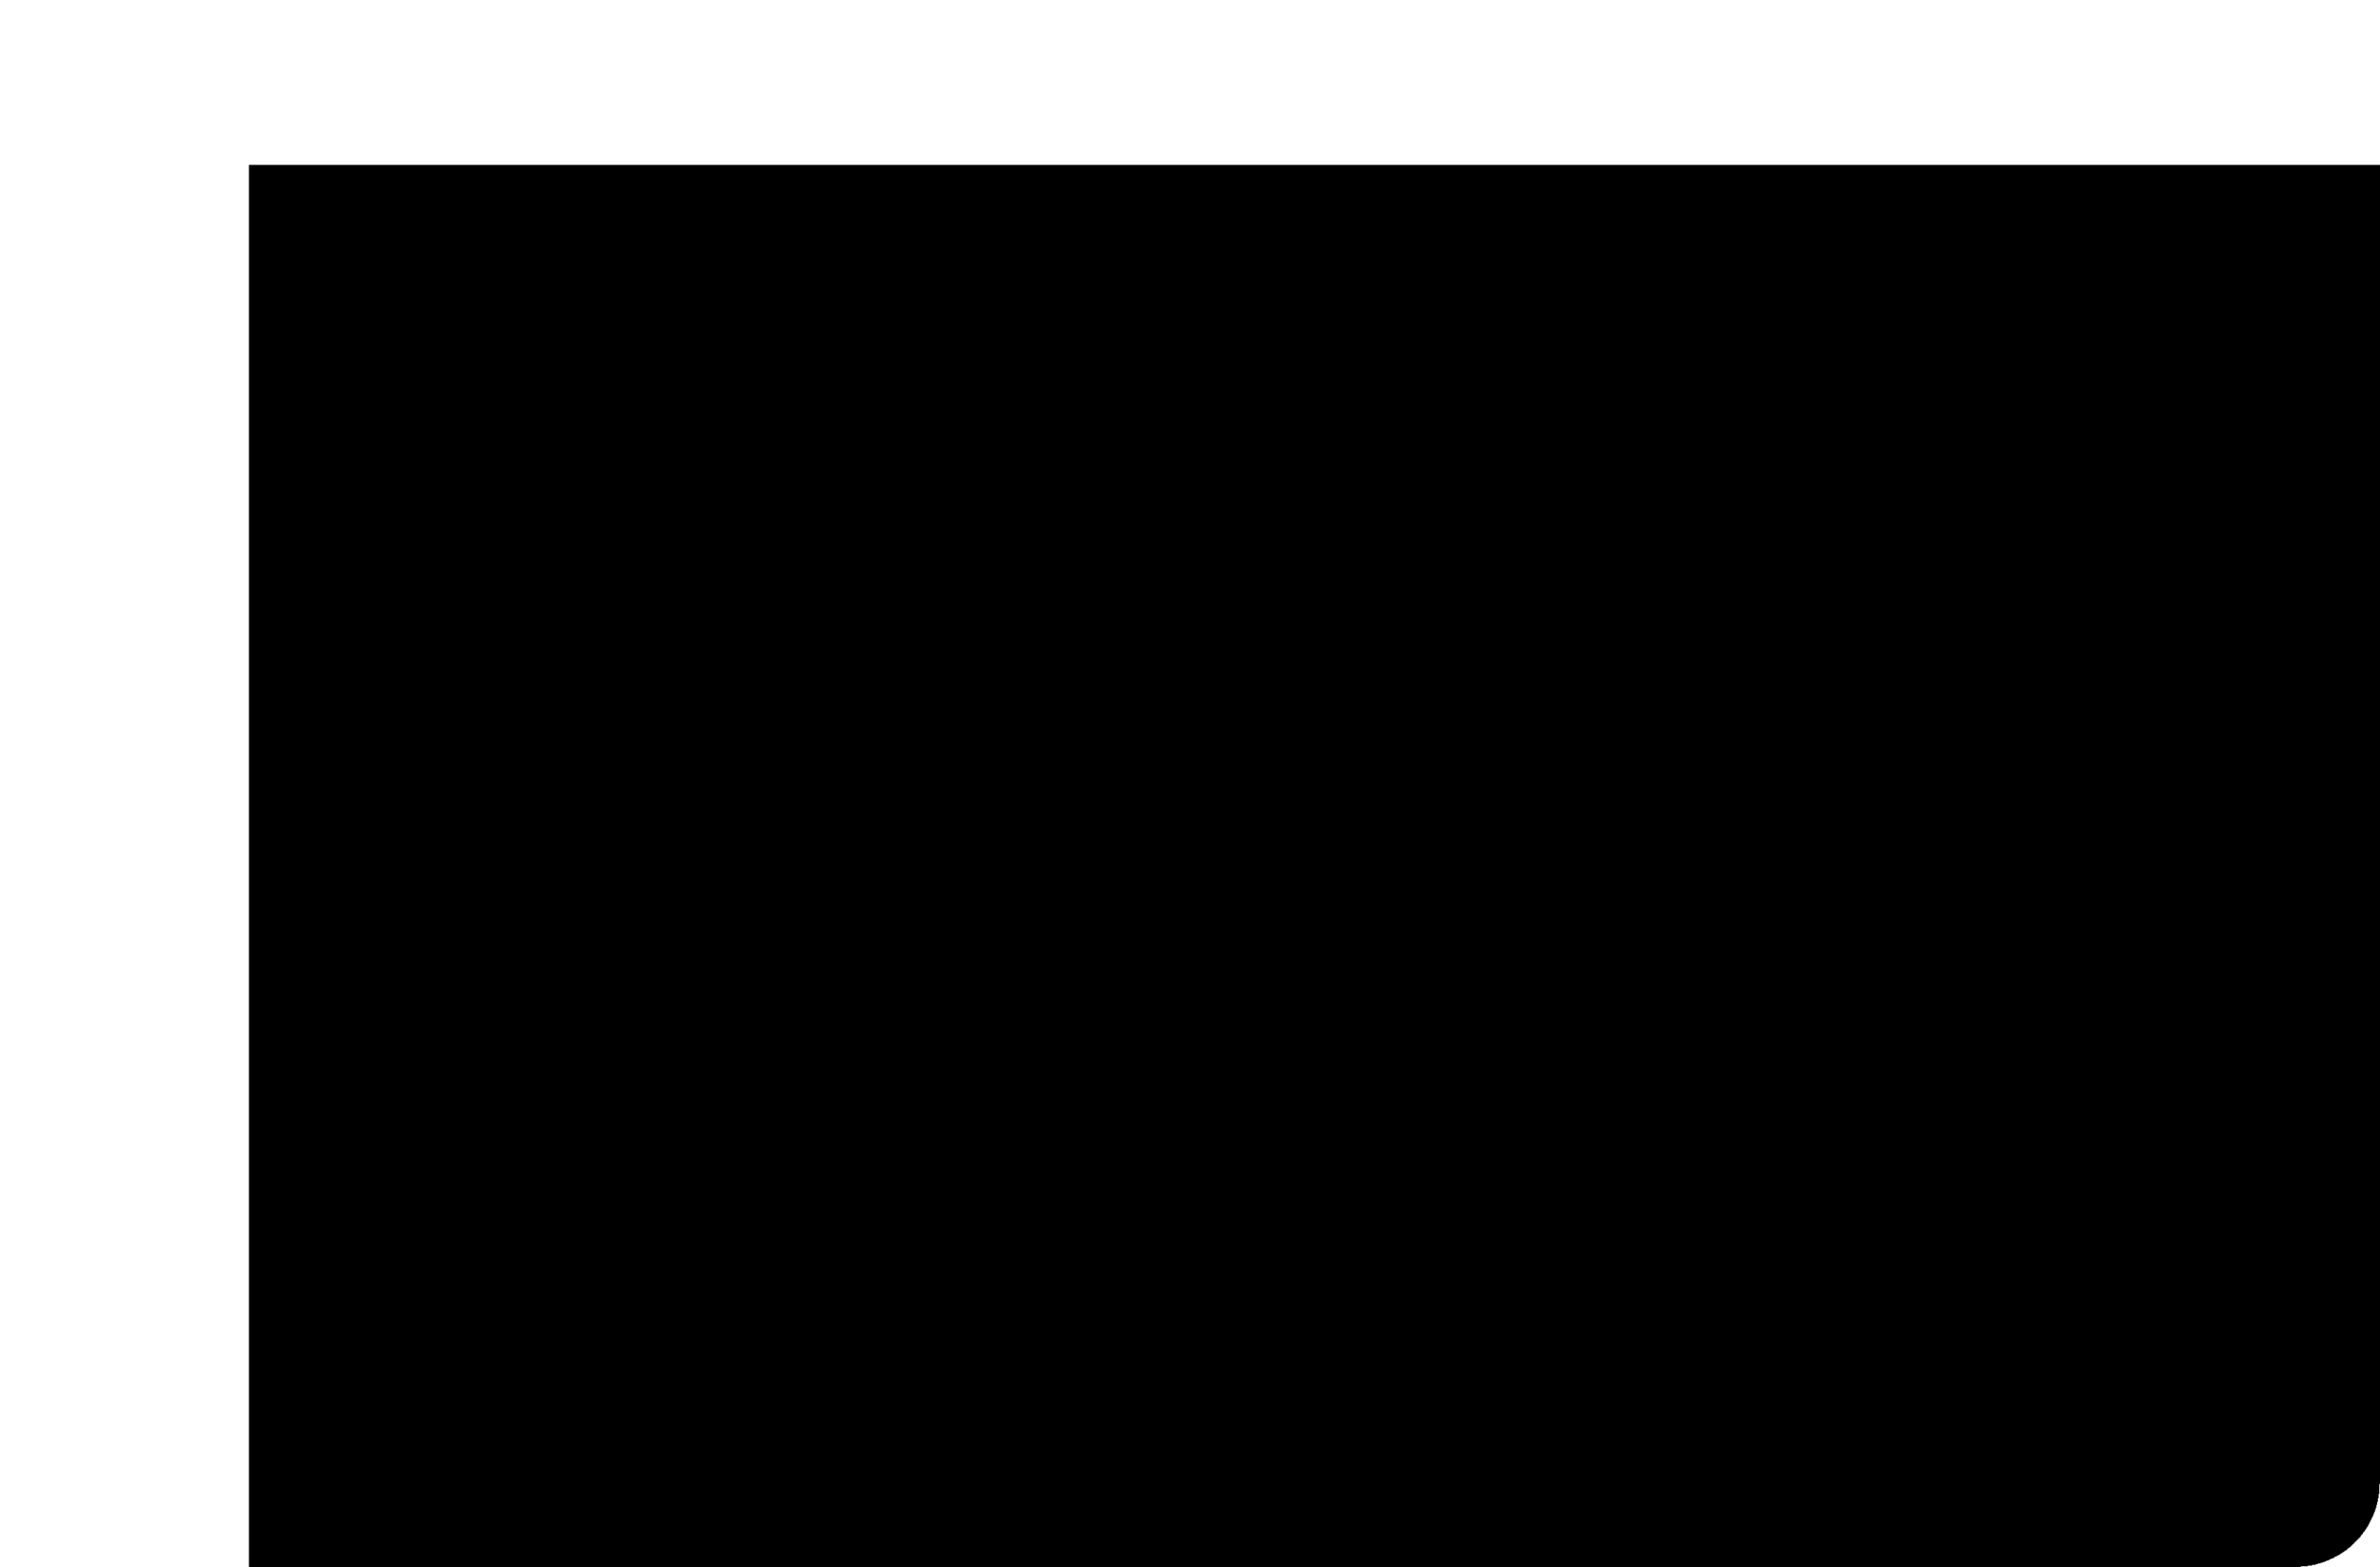 <?xml-stylesheet href="https://s3.amazonaws.com/maker.works.boards/css/blackpcb.css" type="text/css"?><svg xmlns="http://www.w3.org/2000/svg" version="1.1" xmlns:xlink="http://www.w3.org/1999/xlink" stroke-width="0" stroke-linecap="round" stroke-linejoin="round" width="3.346in" height="2.203in" id="pcb_bottom" viewBox="4 4 3346 2203"><defs><circle cx="0" cy="0" r="54" id="tool-T10-pad-1000"/><circle cx="0" cy="0" r="59" id="tool-T11-pad-1001"/><circle cx="0" cy="0" r="19" id="tool-T12-pad-1002"/><circle cx="0" cy="0" r="20" id="tool-T13-pad-1003"/><circle cx="0" cy="0" r="17.5" id="tool-T14-pad-1004"/><circle cx="0" cy="0" r="85" id="tool-D10-pad-1005"/><circle cx="0" cy="0" r="40" id="tool-D11-pad-1006"/><circle cx="0" cy="0" r="39" id="tool-D12-pad-1007"/><circle cx="0" cy="0" r="37.5" id="tool-D13-pad-1008"/><rect x="-40" y="-40" width="80" height="80" id="tool-D14-pad-1009"/><rect x="-37.5" y="-37.5" width="75" height="75" id="tool-D15-pad-1010"/><circle cx="0" cy="0" r="90" id="tool-D10-pad-1013"/><circle cx="0" cy="0" r="45" id="tool-D11-pad-1014"/><circle cx="0" cy="0" r="59.15" id="tool-D12-pad-1015"/><circle cx="0" cy="0" r="44" id="tool-D13-pad-1016"/><circle cx="0" cy="0" r="42.5" id="tool-D14-pad-1017"/><rect x="-45" y="-45" width="90" height="90" id="tool-D15-pad-1018"/><rect x="-42.5" y="-42.5" width="85" height="85" id="tool-D16-pad-1019"/><g id="pcb_bottom-cu" fill="currentColor" stroke="currentColor"><use x="2841" y="391" xlink:href="#tool-D10-pad-1005"/><use x="3078" y="391" xlink:href="#tool-D10-pad-1005"/><use x="2959" y="576" xlink:href="#tool-D10-pad-1005"/><use x="3127" y="1052" xlink:href="#tool-D11-pad-1006"/><use x="3127" y="952" xlink:href="#tool-D11-pad-1006"/><use x="3126" y="827" xlink:href="#tool-D11-pad-1006"/><use x="3126" y="727" xlink:href="#tool-D11-pad-1006"/><use x="3128" y="1502" xlink:href="#tool-D11-pad-1006"/><use x="3128" y="1402" xlink:href="#tool-D11-pad-1006"/><use x="3128" y="1277" xlink:href="#tool-D11-pad-1006"/><use x="3128" y="1177" xlink:href="#tool-D11-pad-1006"/><use x="3128" y="1951" xlink:href="#tool-D11-pad-1006"/><use x="3128" y="1851" xlink:href="#tool-D11-pad-1006"/><use x="3128" y="1726" xlink:href="#tool-D11-pad-1006"/><use x="3128" y="1626" xlink:href="#tool-D11-pad-1006"/><use x="438" y="196" xlink:href="#tool-D11-pad-1006"/><use x="338" y="196" xlink:href="#tool-D11-pad-1006"/><use x="663" y="196" xlink:href="#tool-D11-pad-1006"/><use x="563" y="196" xlink:href="#tool-D11-pad-1006"/><use x="2013" y="196" xlink:href="#tool-D11-pad-1006"/><use x="1913" y="196" xlink:href="#tool-D11-pad-1006"/><use x="1563" y="196" xlink:href="#tool-D11-pad-1006"/><use x="1463" y="196" xlink:href="#tool-D11-pad-1006"/><use x="1788" y="196" xlink:href="#tool-D11-pad-1006"/><use x="1688" y="196" xlink:href="#tool-D11-pad-1006"/><use x="888" y="196" xlink:href="#tool-D11-pad-1006"/><use x="788" y="196" xlink:href="#tool-D11-pad-1006"/><use x="1338" y="196" xlink:href="#tool-D11-pad-1006"/><use x="1238" y="196" xlink:href="#tool-D11-pad-1006"/><use x="1113" y="196" xlink:href="#tool-D11-pad-1006"/><use x="1013" y="196" xlink:href="#tool-D11-pad-1006"/><use x="2238" y="196" xlink:href="#tool-D11-pad-1006"/><use x="2138" y="196" xlink:href="#tool-D11-pad-1006"/><use x="333" y="2029" xlink:href="#tool-D12-pad-1007"/><use x="433" y="2029" xlink:href="#tool-D12-pad-1007"/><use x="533" y="2029" xlink:href="#tool-D12-pad-1007"/><use x="633" y="2029" xlink:href="#tool-D12-pad-1007"/><use x="733" y="2029" xlink:href="#tool-D12-pad-1007"/><use x="833" y="2029" xlink:href="#tool-D12-pad-1007"/><use x="933" y="2029" xlink:href="#tool-D12-pad-1007"/><use x="1033" y="2029" xlink:href="#tool-D12-pad-1007"/><use x="1133" y="2029" xlink:href="#tool-D12-pad-1007"/><use x="1233" y="2029" xlink:href="#tool-D12-pad-1007"/><use x="1333" y="2029" xlink:href="#tool-D12-pad-1007"/><use x="1433" y="2029" xlink:href="#tool-D12-pad-1007"/><use x="1533" y="2029" xlink:href="#tool-D12-pad-1007"/><use x="1633" y="2029" xlink:href="#tool-D12-pad-1007"/><use x="1733" y="2029" xlink:href="#tool-D12-pad-1007"/><use x="1833" y="2029" xlink:href="#tool-D12-pad-1007"/><use x="1933" y="2029" xlink:href="#tool-D12-pad-1007"/><use x="2033" y="2029" xlink:href="#tool-D12-pad-1007"/><use x="2133" y="2029" xlink:href="#tool-D12-pad-1007"/><use x="2233" y="2029" xlink:href="#tool-D12-pad-1007"/><use x="333" y="2029" xlink:href="#tool-D12-pad-1007"/><use x="433" y="2029" xlink:href="#tool-D12-pad-1007"/><use x="533" y="2029" xlink:href="#tool-D12-pad-1007"/><use x="633" y="2029" xlink:href="#tool-D12-pad-1007"/><use x="733" y="2029" xlink:href="#tool-D12-pad-1007"/><use x="833" y="2029" xlink:href="#tool-D12-pad-1007"/><use x="933" y="2029" xlink:href="#tool-D12-pad-1007"/><use x="1033" y="2029" xlink:href="#tool-D12-pad-1007"/><use x="1133" y="2029" xlink:href="#tool-D12-pad-1007"/><use x="1233" y="2029" xlink:href="#tool-D12-pad-1007"/><use x="1333" y="2029" xlink:href="#tool-D12-pad-1007"/><use x="1433" y="2029" xlink:href="#tool-D12-pad-1007"/><use x="1533" y="2029" xlink:href="#tool-D12-pad-1007"/><use x="1633" y="2029" xlink:href="#tool-D12-pad-1007"/><use x="1733" y="2029" xlink:href="#tool-D12-pad-1007"/><use x="1833" y="2029" xlink:href="#tool-D12-pad-1007"/><use x="1933" y="2029" xlink:href="#tool-D12-pad-1007"/><use x="2033" y="2029" xlink:href="#tool-D12-pad-1007"/><use x="2133" y="2029" xlink:href="#tool-D12-pad-1007"/><use x="2233" y="2029" xlink:href="#tool-D12-pad-1007"/><use x="2233" y="2129" xlink:href="#tool-D12-pad-1007"/><use x="2133" y="2129" xlink:href="#tool-D12-pad-1007"/><use x="2033" y="2129" xlink:href="#tool-D12-pad-1007"/><use x="1933" y="2129" xlink:href="#tool-D12-pad-1007"/><use x="1833" y="2129" xlink:href="#tool-D12-pad-1007"/><use x="1733" y="2129" xlink:href="#tool-D12-pad-1007"/><use x="1633" y="2129" xlink:href="#tool-D12-pad-1007"/><use x="1533" y="2129" xlink:href="#tool-D12-pad-1007"/><use x="1433" y="2129" xlink:href="#tool-D12-pad-1007"/><use x="1333" y="2129" xlink:href="#tool-D12-pad-1007"/><use x="1233" y="2129" xlink:href="#tool-D12-pad-1007"/><use x="1133" y="2129" xlink:href="#tool-D12-pad-1007"/><use x="1033" y="2129" xlink:href="#tool-D12-pad-1007"/><use x="933" y="2129" xlink:href="#tool-D12-pad-1007"/><use x="833" y="2129" xlink:href="#tool-D12-pad-1007"/><use x="733" y="2129" xlink:href="#tool-D12-pad-1007"/><use x="633" y="2129" xlink:href="#tool-D12-pad-1007"/><use x="533" y="2129" xlink:href="#tool-D12-pad-1007"/><use x="433" y="2129" xlink:href="#tool-D12-pad-1007"/><use x="333" y="2129" xlink:href="#tool-D12-pad-1007"/><use x="733" y="1830" xlink:href="#tool-D13-pad-1008"/><use x="333" y="1830" xlink:href="#tool-D13-pad-1008"/><use x="2028" y="1141" xlink:href="#tool-D13-pad-1008"/><use x="2028" y="841" xlink:href="#tool-D13-pad-1008"/><use x="1928" y="1141" xlink:href="#tool-D13-pad-1008"/><use x="1928" y="841" xlink:href="#tool-D13-pad-1008"/><use x="1828" y="1141" xlink:href="#tool-D13-pad-1008"/><use x="1828" y="841" xlink:href="#tool-D13-pad-1008"/><use x="1728" y="1141" xlink:href="#tool-D13-pad-1008"/><use x="1728" y="841" xlink:href="#tool-D13-pad-1008"/><use x="1628" y="1141" xlink:href="#tool-D13-pad-1008"/><use x="1628" y="841" xlink:href="#tool-D13-pad-1008"/><use x="1528" y="1141" xlink:href="#tool-D13-pad-1008"/><use x="1528" y="841" xlink:href="#tool-D13-pad-1008"/><use x="1428" y="1141" xlink:href="#tool-D13-pad-1008"/><use x="1428" y="841" xlink:href="#tool-D13-pad-1008"/><use x="1328" y="1141" xlink:href="#tool-D13-pad-1008"/><use x="1328" y="841" xlink:href="#tool-D13-pad-1008"/><use x="1228" y="1141" xlink:href="#tool-D13-pad-1008"/><use x="1228" y="841" xlink:href="#tool-D13-pad-1008"/><use x="3127" y="1052" xlink:href="#tool-D14-pad-1009"/><use x="3126" y="827" xlink:href="#tool-D14-pad-1009"/><use x="3128" y="1502" xlink:href="#tool-D14-pad-1009"/><use x="3128" y="1277" xlink:href="#tool-D14-pad-1009"/><use x="3128" y="1951" xlink:href="#tool-D14-pad-1009"/><use x="3128" y="1726" xlink:href="#tool-D14-pad-1009"/><use x="438" y="196" xlink:href="#tool-D14-pad-1009"/><use x="663" y="196" xlink:href="#tool-D14-pad-1009"/><use x="2013" y="196" xlink:href="#tool-D14-pad-1009"/><use x="1563" y="196" xlink:href="#tool-D14-pad-1009"/><use x="1788" y="196" xlink:href="#tool-D14-pad-1009"/><use x="888" y="196" xlink:href="#tool-D14-pad-1009"/><use x="1338" y="196" xlink:href="#tool-D14-pad-1009"/><use x="1113" y="196" xlink:href="#tool-D14-pad-1009"/><use x="2238" y="196" xlink:href="#tool-D14-pad-1009"/><use x="2028" y="1141" xlink:href="#tool-D15-pad-1010"/><path stroke-width="24" fill="none" d="M 2841 727 L 2841 461 M 2841 49 L 2841 320 M 2236 49 L 2841 49 M 333 1859 L 333 1999 M 449 841 L 449 1057 M 439 201 L 449 841 M 663 57 L 438 57 M 438 57 L 438 164 M 663 164 L 663 57 M 886 57 L 887 164 M 663 57 L 886 57 M 886 57 L 1112 57 M 1112 57 L 1112 164 M 1338 57 L 1338 164 M 1112 57 L 1338 57 M 1563 57 L 1563 164 M 1338 57 L 1563 57 M 1786 57 L 1787 164 M 1563 57 L 1786 57 M 2012 57 L 2012 164 M 1786 57 L 2012 57 M 2012 57 L 2236 49 M 2236 49 L 2237 164 M 2768 1956 L 3096 1951 M 2768 1822 L 2767 1626 M 2767 1626 L 3096 1626 M 2768 1956 L 2768 1822 M 2767 1277 L 3096 1277 M 2767 1626 L 2767 1277 M 2767 952 L 3096 952 M 2767 1277 L 2767 952 M 3157 728 L 3257 731 M 3262 1052 L 3262 1402 M 3257 731 L 3262 1052 M 3262 1402 L 3159 1402 M 3262 1726 L 3159 1726 M 3262 1402 L 3262 1726 M 944 701 L 563 319 M 1326 700 L 944 701 M 563 319 L 563 227 M 1327 812 L 1326 700 M 1127 659 L 787 319 M 1426 661 L 1127 659 M 788 319 L 788 227 M 1427 812 L 1426 661 M 1319 619 L 1526 619 M 1526 619 L 1527 812 M 1012 325 L 1319 619 M 1012 227 L 1012 325 M 1508 581 L 1626 581 M 1238 319 L 1508 581 M 1626 581 L 1627 812 M 1238 227 L 1238 319 M 1457 311 L 1725 580 M 1725 580 L 1727 812 M 1461 227 L 1457 311 M 1828 451 L 1688 311 M 1688 311 L 1688 227 M 1828 812 L 1828 451 M 1926 331 L 1927 812 M 1907 311 L 1926 331 M 1911 227 L 1907 311 M 2028 450 L 2028 812 M 2138 311 L 2028 450 M 2138 227 L 2138 311 M 263 1242 L 263 2129 M 449 1057 L 263 1242 M 2841 727 L 3095 727 M 3262 1052 L 3158 1052 M 633 1931 L 713 1850 M 633 1999 L 633 1931 M 2768 1822 L 761 1830 M 263 2129 L 303 2129 M 449 841 L 1199 841"/></g><mask id="pcb_bottom_mech-mask" fill="#fff" stroke="#fff" fill-rule="evenodd"><path stroke-width="0" d="M 112 2207 L 111 2206 L 110 2206 L 109 2206 L 108 2206 L 107 2206 L 106 2206 L 105 2206 L 104 2206 L 103 2205 L 102 2205 L 101 2205 L 100 2205 L 99 2205 L 98 2204 L 97 2204 L 96 2204 L 95 2204 L 94 2204 L 93 2203 L 92 2203 L 91 2203 L 90 2203 L 89 2202 L 88 2202 L 87 2202 L 86 2201 L 85 2201 L 84 2201 L 83 2200 L 82 2200 L 81 2200 L 80 2199 L 79 2199 L 78 2198 L 77 2198 L 76 2198 L 75 2197 L 74 2197 L 73 2196 L 72 2196 L 71 2195 L 70 2195 L 69 2194 L 68 2194 L 67 2193 L 66 2193 L 65 2192 L 64 2192 L 63 2191 L 62 2190 L 61 2190 L 60 2189 L 59 2189 L 58 2188 L 57 2187 L 56 2187 L 55 2186 L 54 2185 L 53 2185 L 52 2184 L 51 2183 L 50 2182 L 49 2181 L 48 2181 L 47 2180 L 46 2179 L 45 2178 L 44 2177 L 43 2176 L 42 2176 L 41 2175 L 40 2174 L 39 2173 L 38 2172 L 37 2171 L 36 2170 L 36 2169 L 35 2168 L 34 2167 L 33 2166 L 32 2165 L 31 2164 L 30 2163 L 30 2162 L 29 2161 L 28 2160 L 27 2159 L 27 2158 L 26 2157 L 25 2156 L 24 2155 L 24 2154 L 23 2153 L 23 2152 L 22 2151 L 21 2150 L 21 2149 L 20 2148 L 20 2147 L 19 2146 L 18 2145 L 18 2144 L 17 2143 L 17 2142 L 16 2141 L 16 2140 L 15 2139 L 15 2137 L 14 2136 L 14 2135 L 13 2134 L 13 2133 L 12 2132 L 12 2130 L 11 2129 L 11 2127 L 10 2126 L 10 2124 L 9 2123 L 9 2120 L 8 2119 L 8 2116 L 7 2115 L 7 2112 L 6 2111 L 6 2105 L 5 2104 L 5 2091 L 4 2090 L 4 121 L 5 120 L 5 107 L 6 106 L 6 101 L 7 100 L 7 96 L 8 95 L 8 92 L 9 91 L 9 88 L 10 87 L 10 85 L 11 84 L 11 82 L 12 81 L 12 80 L 13 79 L 13 77 L 14 76 L 14 75 L 15 74 L 15 73 L 16 72 L 16 71 L 17 70 L 17 69 L 18 68 L 18 67 L 19 66 L 19 65 L 20 64 L 20 63 L 21 62 L 21 61 L 22 60 L 23 59 L 23 58 L 24 57 L 25 56 L 25 55 L 26 54 L 27 53 L 28 52 L 28 51 L 29 50 L 30 49 L 31 48 L 31 47 L 32 46 L 33 45 L 34 44 L 35 43 L 36 42 L 37 41 L 38 40 L 39 39 L 40 38 L 41 37 L 42 36 L 43 35 L 44 34 L 45 33 L 46 32 L 47 31 L 48 31 L 49 30 L 50 29 L 51 28 L 52 27 L 53 27 L 54 26 L 55 25 L 56 25 L 57 24 L 58 23 L 59 23 L 60 22 L 61 21 L 62 21 L 63 20 L 64 20 L 65 19 L 66 19 L 67 18 L 68 18 L 69 17 L 70 16 L 71 16 L 72 16 L 73 15 L 74 15 L 75 14 L 76 14 L 77 13 L 78 13 L 79 13 L 80 12 L 81 12 L 82 11 L 83 11 L 84 11 L 85 10 L 86 10 L 87 10 L 88 9 L 89 9 L 90 9 L 91 9 L 92 8 L 93 8 L 94 8 L 95 7 L 96 7 L 97 7 L 98 7 L 99 7 L 100 6 L 101 6 L 102 6 L 103 6 L 104 6 L 105 6 L 106 5 L 107 5 L 108 5 L 109 5 L 110 5 L 111 5 L 112 5 L 113 5 L 114 5 L 115 5 L 116 4 L 117 4 L 118 4 L 119 4 L 120 4 L 121 4 L 122 4 L 123 4 L 124 4 L 125 4 L 126 4 L 127 4 L 128 4 L 129 4 L 130 4 L 131 4 L 132 4 L 133 4 L 134 4 L 135 4 L 136 4 L 137 4 L 138 4 L 139 4 L 140 4 L 141 4 L 142 4 L 143 4 L 144 4 L 145 4 L 146 4 L 147 4 L 148 4 L 149 4 L 150 4 L 151 4 L 152 4 L 153 4 L 154 4 L 155 4 L 156 4 L 157 4 L 158 4 L 159 4 L 160 4 L 161 4 L 162 4 L 163 4 L 164 4 L 165 4 L 166 4 L 167 4 L 168 4 L 169 4 L 170 4 L 171 4 L 172 4 L 173 4 L 174 4 L 175 4 L 176 4 L 177 4 L 178 4 L 179 4 L 180 4 L 181 4 L 182 4 L 183 4 L 184 4 L 185 4 L 186 4 L 187 4 L 188 4 L 189 4 L 190 4 L 191 4 L 192 4 L 193 4 L 194 4 L 195 4 L 196 4 L 197 4 L 198 4 L 199 4 L 200 4 L 201 4 L 202 4 L 203 4 L 204 4 L 205 4 L 206 4 L 207 4 L 208 4 L 209 4 L 210 4 L 211 4 L 212 4 L 213 4 L 214 4 L 215 4 L 216 4 L 217 4 L 218 4 L 219 4 L 220 4 L 221 4 L 222 4 L 223 4 L 224 4 L 225 4 L 226 4 L 227 4 L 228 4 L 229 4 L 230 4 L 231 4 L 232 4 L 233 4 L 234 4 L 235 4 L 236 4 L 237 4 L 238 4 L 239 4 L 240 4 L 241 4 L 242 4 L 243 4 L 244 4 L 245 4 L 246 4 L 247 4 L 248 4 L 249 4 L 250 4 L 251 4 L 252 4 L 253 4 L 254 4 L 255 4 L 256 4 L 257 4 L 258 4 L 259 4 L 260 4 L 261 4 L 262 4 L 263 4 L 264 4 L 265 4 L 266 4 L 267 4 L 268 4 L 269 4 L 270 4 L 271 4 L 272 4 L 273 4 L 274 4 L 275 4 L 276 4 L 277 4 L 278 4 L 279 4 L 280 4 L 281 4 L 282 4 L 283 4 L 284 4 L 285 4 L 286 4 L 287 4 L 288 4 L 289 4 L 290 4 L 291 4 L 292 4 L 293 4 L 294 4 L 295 4 L 296 4 L 297 4 L 298 4 L 299 4 L 300 4 L 301 4 L 302 4 L 303 4 L 304 4 L 305 4 L 306 4 L 307 4 L 308 4 L 309 4 L 310 4 L 311 4 L 312 4 L 313 4 L 314 4 L 315 4 L 316 4 L 317 4 L 318 4 L 319 4 L 320 4 L 321 4 L 322 4 L 323 4 L 324 4 L 325 4 L 326 4 L 327 4 L 328 4 L 329 4 L 330 4 L 331 4 L 332 4 L 333 4 L 334 4 L 335 4 L 336 4 L 337 4 L 338 4 L 339 4 L 340 4 L 341 4 L 342 4 L 343 4 L 344 4 L 345 4 L 346 4 L 347 4 L 348 4 L 349 4 L 350 4 L 351 4 L 352 4 L 353 4 L 354 4 L 355 4 L 356 4 L 357 4 L 358 4 L 359 4 L 360 4 L 361 4 L 362 4 L 363 4 L 364 4 L 365 4 L 366 4 L 367 4 L 368 4 L 369 4 L 370 4 L 371 4 L 372 4 L 373 4 L 374 4 L 375 4 L 376 4 L 377 4 L 378 4 L 379 4 L 380 4 L 381 4 L 382 4 L 383 4 L 384 4 L 385 4 L 386 4 L 387 4 L 388 4 L 389 4 L 390 4 L 391 4 L 392 4 L 393 4 L 394 4 L 395 4 L 396 4 L 397 4 L 398 4 L 399 4 L 400 4 L 401 4 L 402 4 L 403 4 L 404 4 L 405 4 L 406 4 L 407 4 L 408 4 L 409 4 L 410 4 L 411 4 L 412 4 L 413 4 L 414 4 L 415 4 L 416 4 L 417 4 L 418 4 L 419 4 L 420 4 L 421 4 L 422 4 L 423 4 L 424 4 L 425 4 L 426 4 L 427 4 L 428 4 L 429 4 L 430 4 L 431 4 L 432 4 L 433 4 L 434 4 L 435 4 L 436 4 L 437 4 L 438 4 L 439 4 L 440 4 L 441 4 L 442 4 L 443 4 L 444 4 L 445 4 L 446 4 L 447 4 L 448 4 L 449 4 L 450 4 L 451 4 L 452 4 L 453 4 L 454 4 L 455 4 L 456 4 L 457 4 L 458 4 L 459 4 L 460 4 L 461 4 L 462 4 L 463 4 L 464 4 L 465 4 L 466 4 L 467 4 L 468 4 L 469 4 L 470 4 L 471 4 L 472 4 L 473 4 L 474 4 L 475 4 L 476 4 L 477 4 L 478 4 L 479 4 L 480 4 L 481 4 L 482 4 L 483 4 L 484 4 L 485 4 L 486 4 L 487 4 L 488 4 L 489 4 L 490 4 L 491 4 L 492 4 L 493 4 L 494 4 L 495 4 L 496 4 L 497 4 L 498 4 L 499 4 L 500 4 L 501 4 L 502 4 L 503 4 L 504 4 L 505 4 L 506 4 L 507 4 L 508 4 L 509 4 L 510 4 L 511 4 L 512 4 L 513 4 L 514 4 L 515 4 L 516 4 L 517 4 L 518 4 L 519 4 L 520 4 L 521 4 L 522 4 L 523 4 L 524 4 L 525 4 L 526 4 L 527 4 L 528 4 L 529 4 L 530 4 L 531 4 L 532 4 L 533 4 L 534 4 L 535 4 L 536 4 L 537 4 L 538 4 L 539 4 L 540 4 L 541 4 L 542 4 L 543 4 L 544 4 L 545 4 L 546 4 L 547 4 L 548 4 L 549 4 L 550 4 L 551 4 L 552 4 L 553 4 L 554 4 L 555 4 L 556 4 L 557 4 L 558 4 L 559 4 L 560 4 L 561 4 L 562 4 L 563 4 L 564 4 L 565 4 L 566 4 L 567 4 L 568 4 L 569 4 L 570 4 L 571 4 L 572 4 L 573 4 L 574 4 L 575 4 L 576 4 L 577 4 L 578 4 L 579 4 L 580 4 L 581 4 L 582 4 L 583 4 L 584 4 L 585 4 L 586 4 L 587 4 L 588 4 L 589 4 L 590 4 L 591 4 L 592 4 L 593 4 L 594 4 L 595 4 L 596 4 L 597 4 L 598 4 L 599 4 L 600 4 L 601 4 L 602 4 L 603 4 L 604 4 L 605 4 L 606 4 L 607 4 L 608 4 L 609 4 L 610 4 L 611 4 L 612 4 L 613 4 L 614 4 L 615 4 L 616 4 L 617 4 L 618 4 L 619 4 L 620 4 L 621 4 L 622 4 L 623 4 L 624 4 L 625 4 L 626 4 L 627 4 L 628 4 L 629 4 L 630 4 L 631 4 L 632 4 L 633 4 L 634 4 L 635 4 L 636 4 L 637 4 L 638 4 L 639 4 L 640 4 L 641 4 L 642 4 L 643 4 L 644 4 L 645 4 L 646 4 L 647 4 L 648 4 L 649 4 L 650 4 L 651 4 L 652 4 L 653 4 L 654 4 L 655 4 L 656 4 L 657 4 L 658 4 L 659 4 L 660 4 L 661 4 L 662 4 L 663 4 L 664 4 L 665 4 L 666 4 L 667 4 L 668 4 L 669 4 L 670 4 L 671 4 L 672 4 L 673 4 L 674 4 L 675 4 L 676 4 L 677 4 L 678 4 L 679 4 L 680 4 L 681 4 L 682 4 L 683 4 L 684 4 L 685 4 L 686 4 L 687 4 L 688 4 L 689 4 L 690 4 L 691 4 L 692 4 L 693 4 L 694 4 L 695 4 L 696 4 L 697 4 L 698 4 L 699 4 L 700 4 L 701 4 L 702 4 L 703 4 L 704 4 L 705 4 L 706 4 L 707 4 L 708 4 L 709 4 L 710 4 L 711 4 L 712 4 L 713 4 L 714 4 L 715 4 L 716 4 L 717 4 L 718 4 L 719 4 L 720 4 L 721 4 L 722 4 L 723 4 L 724 4 L 725 4 L 726 4 L 727 4 L 728 4 L 729 4 L 730 4 L 731 4 L 732 4 L 733 4 L 734 4 L 735 4 L 736 4 L 737 4 L 738 4 L 739 4 L 740 4 L 741 4 L 742 4 L 743 4 L 744 4 L 745 4 L 746 4 L 747 4 L 748 4 L 749 4 L 750 4 L 751 4 L 752 4 L 753 4 L 754 4 L 755 4 L 756 4 L 757 4 L 758 4 L 759 4 L 760 4 L 761 4 L 762 4 L 763 4 L 764 4 L 765 4 L 766 4 L 767 4 L 768 4 L 769 4 L 770 4 L 771 4 L 772 4 L 773 4 L 774 4 L 775 4 L 776 4 L 777 4 L 778 4 L 779 4 L 780 4 L 781 4 L 782 4 L 783 4 L 784 4 L 785 4 L 786 4 L 787 4 L 788 4 L 789 4 L 790 4 L 791 4 L 792 4 L 793 4 L 794 4 L 795 4 L 796 4 L 797 4 L 798 4 L 799 4 L 800 4 L 801 4 L 802 4 L 803 4 L 804 4 L 805 4 L 806 4 L 807 4 L 808 4 L 809 4 L 810 4 L 811 4 L 812 4 L 813 4 L 814 4 L 815 4 L 816 4 L 817 4 L 818 4 L 819 4 L 820 4 L 821 4 L 822 4 L 823 4 L 824 4 L 825 4 L 826 4 L 827 4 L 828 4 L 829 4 L 830 4 L 831 4 L 832 4 L 833 4 L 834 4 L 835 4 L 836 4 L 837 4 L 838 4 L 839 4 L 840 4 L 841 4 L 842 4 L 843 4 L 844 4 L 845 4 L 846 4 L 847 4 L 848 4 L 849 4 L 850 4 L 851 4 L 852 4 L 853 4 L 854 4 L 855 4 L 856 4 L 857 4 L 858 4 L 859 4 L 860 4 L 861 4 L 862 4 L 863 4 L 864 4 L 865 4 L 866 4 L 867 4 L 868 4 L 869 4 L 870 4 L 871 4 L 872 4 L 873 4 L 874 4 L 875 4 L 876 4 L 877 4 L 878 4 L 879 4 L 880 4 L 881 4 L 882 4 L 883 4 L 884 4 L 885 4 L 886 4 L 887 4 L 888 4 L 889 4 L 890 4 L 891 4 L 892 4 L 893 4 L 894 4 L 895 4 L 896 4 L 897 4 L 898 4 L 899 4 L 900 4 L 901 4 L 902 4 L 903 4 L 904 4 L 905 4 L 906 4 L 907 4 L 908 4 L 909 4 L 910 4 L 911 4 L 912 4 L 913 4 L 914 4 L 915 4 L 916 4 L 917 4 L 918 4 L 919 4 L 920 4 L 921 4 L 922 4 L 923 4 L 924 4 L 925 4 L 926 4 L 927 4 L 928 4 L 929 4 L 930 4 L 931 4 L 932 4 L 933 4 L 934 4 L 935 4 L 936 4 L 937 4 L 938 4 L 939 4 L 940 4 L 941 4 L 942 4 L 943 4 L 944 4 L 945 4 L 946 4 L 947 4 L 948 4 L 949 4 L 950 4 L 951 4 L 952 4 L 953 4 L 954 4 L 955 4 L 956 4 L 957 4 L 958 4 L 959 4 L 960 4 L 961 4 L 962 4 L 963 4 L 964 4 L 965 4 L 966 4 L 967 4 L 968 4 L 969 4 L 970 4 L 971 4 L 972 4 L 973 4 L 974 4 L 975 4 L 976 4 L 977 4 L 978 4 L 979 4 L 980 4 L 981 4 L 982 4 L 983 4 L 984 4 L 985 4 L 986 4 L 987 4 L 988 4 L 989 4 L 990 4 L 991 4 L 992 4 L 993 4 L 994 4 L 995 4 L 996 4 L 997 4 L 998 4 L 999 4 L 1000 4 L 1001 4 L 1002 4 L 1003 4 L 1004 4 L 1005 4 L 1006 4 L 1007 4 L 1008 4 L 1009 4 L 1010 4 L 1011 4 L 1012 4 L 1013 4 L 1014 4 L 1015 4 L 1016 4 L 1017 4 L 1018 4 L 1019 4 L 1020 4 L 1021 4 L 1022 4 L 1023 4 L 1024 4 L 1025 4 L 1026 4 L 1027 4 L 1028 4 L 1029 4 L 1030 4 L 1031 4 L 1032 4 L 1033 4 L 1034 4 L 1035 4 L 1036 4 L 1037 4 L 1038 4 L 1039 4 L 1040 4 L 1041 4 L 1042 4 L 1043 4 L 1044 4 L 1045 4 L 1046 4 L 1047 4 L 1048 4 L 1049 4 L 1050 4 L 1051 4 L 1052 4 L 1053 4 L 1054 4 L 1055 4 L 1056 4 L 1057 4 L 1058 4 L 1059 4 L 1060 4 L 1061 4 L 1062 4 L 1063 4 L 1064 4 L 1065 4 L 1066 4 L 1067 4 L 1068 4 L 1069 4 L 1070 4 L 1071 4 L 1072 4 L 1073 4 L 1074 4 L 1075 4 L 1076 4 L 1077 4 L 1078 4 L 1079 4 L 1080 4 L 1081 4 L 1082 4 L 1083 4 L 1084 4 L 1085 4 L 1086 4 L 1087 4 L 1088 4 L 1089 4 L 1090 4 L 1091 4 L 1092 4 L 1093 4 L 1094 4 L 1095 4 L 1096 4 L 1097 4 L 1098 4 L 1099 4 L 1100 4 L 1101 4 L 1102 4 L 1103 4 L 1104 4 L 1105 4 L 1106 4 L 1107 4 L 1108 4 L 1109 4 L 1110 4 L 1111 4 L 1112 4 L 1113 4 L 1114 4 L 1115 4 L 1116 4 L 1117 4 L 1118 4 L 1119 4 L 1120 4 L 1121 4 L 1122 4 L 1123 4 L 1124 4 L 1125 4 L 1126 4 L 1127 4 L 1128 4 L 1129 4 L 1130 4 L 1131 4 L 1132 4 L 1133 4 L 1134 4 L 1135 4 L 1136 4 L 1137 4 L 1138 4 L 1139 4 L 1140 4 L 1141 4 L 1142 4 L 1143 4 L 1144 4 L 1145 4 L 1146 4 L 1147 4 L 1148 4 L 1149 4 L 1150 4 L 1151 4 L 1152 4 L 1153 4 L 1154 4 L 1155 4 L 1156 4 L 1157 4 L 1158 4 L 1159 4 L 1160 4 L 1161 4 L 1162 4 L 1163 4 L 1164 4 L 1165 4 L 1166 4 L 1167 4 L 1168 4 L 1169 4 L 1170 4 L 1171 4 L 1172 4 L 1173 4 L 1174 4 L 1175 4 L 1176 4 L 1177 4 L 1178 4 L 1179 4 L 1180 4 L 1181 4 L 1182 4 L 1183 4 L 1184 4 L 1185 4 L 1186 4 L 1187 4 L 1188 4 L 1189 4 L 1190 4 L 1191 4 L 1192 4 L 1193 4 L 1194 4 L 1195 4 L 1196 4 L 1197 4 L 1198 4 L 1199 4 L 1200 4 L 1201 4 L 1202 4 L 1203 4 L 1204 4 L 1205 4 L 1206 4 L 1207 4 L 1208 4 L 1209 4 L 1210 4 L 1211 4 L 1212 4 L 1213 4 L 1214 4 L 1215 4 L 1216 4 L 1217 4 L 1218 4 L 1219 4 L 1220 4 L 1221 4 L 1222 4 L 1223 4 L 1224 4 L 1225 4 L 1226 4 L 1227 4 L 1228 4 L 1229 4 L 1230 4 L 1231 4 L 1232 4 L 1233 4 L 1234 4 L 1235 4 L 1236 4 L 1237 4 L 1238 4 L 1239 4 L 1240 4 L 1241 4 L 1242 4 L 1243 4 L 1244 4 L 1245 4 L 1246 4 L 1247 4 L 1248 4 L 1249 4 L 1250 4 L 1251 4 L 1252 4 L 1253 4 L 1254 4 L 1255 4 L 1256 4 L 1257 4 L 1258 4 L 1259 4 L 1260 4 L 1261 4 L 1262 4 L 1263 4 L 1264 4 L 1265 4 L 1266 4 L 1267 4 L 1268 4 L 1269 4 L 1270 4 L 1271 4 L 1272 4 L 1273 4 L 1274 4 L 1275 4 L 1276 4 L 1277 4 L 1278 4 L 1279 4 L 1280 4 L 1281 4 L 1282 4 L 1283 4 L 1284 4 L 1285 4 L 1286 4 L 1287 4 L 1288 4 L 1289 4 L 1290 4 L 1291 4 L 1292 4 L 1293 4 L 1294 4 L 1295 4 L 1296 4 L 1297 4 L 1298 4 L 1299 4 L 1300 4 L 1301 4 L 1302 4 L 1303 4 L 1304 4 L 1305 4 L 1306 4 L 1307 4 L 1308 4 L 1309 4 L 1310 4 L 1311 4 L 1312 4 L 1313 4 L 1314 4 L 1315 4 L 1316 4 L 1317 4 L 1318 4 L 1319 4 L 1320 4 L 1321 4 L 1322 4 L 1323 4 L 1324 4 L 1325 4 L 1326 4 L 1327 4 L 1328 4 L 1329 4 L 1330 4 L 1331 4 L 1332 4 L 1333 4 L 1334 4 L 1335 4 L 1336 4 L 1337 4 L 1338 4 L 1339 4 L 1340 4 L 1341 4 L 1342 4 L 1343 4 L 1344 4 L 1345 4 L 1346 4 L 1347 4 L 1348 4 L 1349 4 L 1350 4 L 1351 4 L 1352 4 L 1353 4 L 1354 4 L 1355 4 L 1356 4 L 1357 4 L 1358 4 L 1359 4 L 1360 4 L 1361 4 L 1362 4 L 1363 4 L 1364 4 L 1365 4 L 1366 4 L 1367 4 L 1368 4 L 1369 4 L 1370 4 L 1371 4 L 1372 4 L 1373 4 L 1374 4 L 1375 4 L 1376 4 L 1377 4 L 1378 4 L 1379 4 L 1380 4 L 1381 4 L 1382 4 L 1383 4 L 1384 4 L 1385 4 L 1386 4 L 1387 4 L 1388 4 L 1389 4 L 1390 4 L 1391 4 L 1392 4 L 1393 4 L 1394 4 L 1395 4 L 1396 4 L 1397 4 L 1398 4 L 1399 4 L 1400 4 L 1401 4 L 1402 4 L 1403 4 L 1404 4 L 1405 4 L 1406 4 L 1407 4 L 1408 4 L 1409 4 L 1410 4 L 1411 4 L 1412 4 L 1413 4 L 1414 4 L 1415 4 L 1416 4 L 1417 4 L 1418 4 L 1419 4 L 1420 4 L 1421 4 L 1422 4 L 1423 4 L 1424 4 L 1425 4 L 1426 4 L 1427 4 L 1428 4 L 1429 4 L 1430 4 L 1431 4 L 1432 4 L 1433 4 L 1434 4 L 1435 4 L 1436 4 L 1437 4 L 1438 4 L 1439 4 L 1440 4 L 1441 4 L 1442 4 L 1443 4 L 1444 4 L 1445 4 L 1446 4 L 1447 4 L 1448 4 L 1449 4 L 1450 4 L 1451 4 L 1452 4 L 1453 4 L 1454 4 L 1455 4 L 1456 4 L 1457 4 L 1458 4 L 1459 4 L 1460 4 L 1461 4 L 1462 4 L 1463 4 L 1464 4 L 1465 4 L 1466 4 L 1467 4 L 1468 4 L 1469 4 L 1470 4 L 1471 4 L 1472 4 L 1473 4 L 1474 4 L 1475 4 L 1476 4 L 1477 4 L 1478 4 L 1479 4 L 1480 4 L 1481 4 L 1482 4 L 1483 4 L 1484 4 L 1485 4 L 1486 4 L 1487 4 L 1488 4 L 1489 4 L 1490 4 L 1491 4 L 1492 4 L 1493 4 L 1494 4 L 1495 4 L 1496 4 L 1497 4 L 1498 4 L 1499 4 L 1500 4 L 1501 4 L 1502 4 L 1503 4 L 1504 4 L 1505 4 L 1506 4 L 1507 4 L 1508 4 L 1509 4 L 1510 4 L 1511 4 L 1512 4 L 1513 4 L 1514 4 L 1515 4 L 1516 4 L 1517 4 L 1518 4 L 1519 4 L 1520 4 L 1521 4 L 1522 4 L 1523 4 L 1524 4 L 1525 4 L 1526 4 L 1527 4 L 1528 4 L 1529 4 L 1530 4 L 1531 4 L 1532 4 L 1533 4 L 1534 4 L 1535 4 L 1536 4 L 1537 4 L 1538 4 L 1539 4 L 1540 4 L 1541 4 L 1542 4 L 1543 4 L 1544 4 L 1545 4 L 1546 4 L 1547 4 L 1548 4 L 1549 4 L 1550 4 L 1551 4 L 1552 4 L 1553 4 L 1554 4 L 1555 4 L 1556 4 L 1557 4 L 1558 4 L 1559 4 L 1560 4 L 1561 4 L 1562 4 L 1563 4 L 1564 4 L 1565 4 L 1566 4 L 1567 4 L 1568 4 L 1569 4 L 1570 4 L 1571 4 L 1572 4 L 1573 4 L 1574 4 L 1575 4 L 1576 4 L 1577 4 L 1578 4 L 1579 4 L 1580 4 L 1581 4 L 1582 4 L 1583 4 L 1584 4 L 1585 4 L 1586 4 L 1587 4 L 1588 4 L 1589 4 L 1590 4 L 1591 4 L 1592 4 L 1593 4 L 1594 4 L 1595 4 L 1596 4 L 1597 4 L 1598 4 L 1599 4 L 1600 4 L 1601 4 L 1602 4 L 1603 4 L 1604 4 L 1605 4 L 1606 4 L 1607 4 L 1608 4 L 1609 4 L 1610 4 L 1611 4 L 1612 4 L 1613 4 L 1614 4 L 1615 4 L 1616 4 L 1617 4 L 1618 4 L 1619 4 L 1620 4 L 1621 4 L 1622 4 L 1623 4 L 1624 4 L 1625 4 L 1626 4 L 1627 4 L 1628 4 L 1629 4 L 1630 4 L 1631 4 L 1632 4 L 1633 4 L 1634 4 L 1635 4 L 1636 4 L 1637 4 L 1638 4 L 1639 4 L 1640 4 L 1641 4 L 1642 4 L 1643 4 L 1644 4 L 1645 4 L 1646 4 L 1647 4 L 1648 4 L 1649 4 L 1650 4 L 1651 4 L 1652 4 L 1653 4 L 1654 4 L 1655 4 L 1656 4 L 1657 4 L 1658 4 L 1659 4 L 1660 4 L 1661 4 L 1662 4 L 1663 4 L 1664 4 L 1665 4 L 1666 4 L 1667 4 L 1668 4 L 1669 4 L 1670 4 L 1671 4 L 1672 4 L 1673 4 L 1674 4 L 1675 4 L 1676 4 L 1677 4 L 1678 4 L 1679 4 L 1680 4 L 1681 4 L 1682 4 L 1683 4 L 1684 4 L 1685 4 L 1686 4 L 1687 4 L 1688 4 L 1689 4 L 1690 4 L 1691 4 L 1692 4 L 1693 4 L 1694 4 L 1695 4 L 1696 4 L 1697 4 L 1698 4 L 1699 4 L 1700 4 L 1701 4 L 1702 4 L 1703 4 L 1704 4 L 1705 4 L 1706 4 L 1707 4 L 1708 4 L 1709 4 L 1710 4 L 1711 4 L 1712 4 L 1713 4 L 1714 4 L 1715 4 L 1716 4 L 1717 4 L 1718 4 L 1719 4 L 1720 4 L 1721 4 L 1722 4 L 1723 4 L 1724 4 L 1725 4 L 1726 4 L 1727 4 L 1728 4 L 1729 4 L 1730 4 L 1731 4 L 1732 4 L 1733 4 L 1734 4 L 1735 4 L 1736 4 L 1737 4 L 1738 4 L 1739 4 L 1740 4 L 1741 4 L 1742 4 L 1743 4 L 1744 4 L 1745 4 L 1746 4 L 1747 4 L 1748 4 L 1749 4 L 1750 4 L 1751 4 L 1752 4 L 1753 4 L 1754 4 L 1755 4 L 1756 4 L 1757 4 L 1758 4 L 1759 4 L 1760 4 L 1761 4 L 1762 4 L 1763 4 L 1764 4 L 1765 4 L 1766 4 L 1767 4 L 1768 4 L 1769 4 L 1770 4 L 1771 4 L 1772 4 L 1773 4 L 1774 4 L 1775 4 L 1776 4 L 1777 4 L 1778 4 L 1779 4 L 1780 4 L 1781 4 L 1782 4 L 1783 4 L 1784 4 L 1785 4 L 1786 4 L 1787 4 L 1788 4 L 1789 4 L 1790 4 L 1791 4 L 1792 4 L 1793 4 L 1794 4 L 1795 4 L 1796 4 L 1797 4 L 1798 4 L 1799 4 L 1800 4 L 1801 4 L 1802 4 L 1803 4 L 1804 4 L 1805 4 L 1806 4 L 1807 4 L 1808 4 L 1809 4 L 1810 4 L 1811 4 L 1812 4 L 1813 4 L 1814 4 L 1815 4 L 1816 4 L 1817 4 L 1818 4 L 1819 4 L 1820 4 L 1821 4 L 1822 4 L 1823 4 L 1824 4 L 1825 4 L 1826 4 L 1827 4 L 1828 4 L 1829 4 L 1830 4 L 1831 4 L 1832 4 L 1833 4 L 1834 4 L 1835 4 L 1836 4 L 1837 4 L 1838 4 L 1839 4 L 1840 4 L 1841 4 L 1842 4 L 1843 4 L 1844 4 L 1845 4 L 1846 4 L 1847 4 L 1848 4 L 1849 4 L 1850 4 L 1851 4 L 1852 4 L 1853 4 L 1854 4 L 1855 4 L 1856 4 L 1857 4 L 1858 4 L 1859 4 L 1860 4 L 1861 4 L 1862 4 L 1863 4 L 1864 4 L 1865 4 L 1866 4 L 1867 4 L 1868 4 L 1869 4 L 1870 4 L 1871 4 L 1872 4 L 1873 4 L 1874 4 L 1875 4 L 1876 4 L 1877 4 L 1878 4 L 1879 4 L 1880 4 L 1881 4 L 1882 4 L 1883 4 L 1884 4 L 1885 4 L 1886 4 L 1887 4 L 1888 4 L 1889 4 L 1890 4 L 1891 4 L 1892 4 L 1893 4 L 1894 4 L 1895 4 L 1896 4 L 1897 4 L 1898 4 L 1899 4 L 1900 4 L 1901 4 L 1902 4 L 1903 4 L 1904 4 L 1905 4 L 1906 4 L 1907 4 L 1908 4 L 1909 4 L 1910 4 L 1911 4 L 1912 4 L 1913 4 L 1914 4 L 1915 4 L 1916 4 L 1917 4 L 1918 4 L 1919 4 L 1920 4 L 1921 4 L 1922 4 L 1923 4 L 1924 4 L 1925 4 L 1926 4 L 1927 4 L 1928 4 L 1929 4 L 1930 4 L 1931 4 L 1932 4 L 1933 4 L 1934 4 L 1935 4 L 1936 4 L 1937 4 L 1938 4 L 1939 4 L 1940 4 L 1941 4 L 1942 4 L 1943 4 L 1944 4 L 1945 4 L 1946 4 L 1947 4 L 1948 4 L 1949 4 L 1950 4 L 1951 4 L 1952 4 L 1953 4 L 1954 4 L 1955 4 L 1956 4 L 1957 4 L 1958 4 L 1959 4 L 1960 4 L 1961 4 L 1962 4 L 1963 4 L 1964 4 L 1965 4 L 1966 4 L 1967 4 L 1968 4 L 1969 4 L 1970 4 L 1971 4 L 1972 4 L 1973 4 L 1974 4 L 1975 4 L 1976 4 L 1977 4 L 1978 4 L 1979 4 L 1980 4 L 1981 4 L 1982 4 L 1983 4 L 1984 4 L 1985 4 L 1986 4 L 1987 4 L 1988 4 L 1989 4 L 1990 4 L 1991 4 L 1992 4 L 1993 4 L 1994 4 L 1995 4 L 1996 4 L 1997 4 L 1998 4 L 1999 4 L 2000 4 L 2001 4 L 2002 4 L 2003 4 L 2004 4 L 2005 4 L 2006 4 L 2007 4 L 2008 4 L 2009 4 L 2010 4 L 2011 4 L 2012 4 L 2013 4 L 2014 4 L 2015 4 L 2016 4 L 2017 4 L 2018 4 L 2019 4 L 2020 4 L 2021 4 L 2022 4 L 2023 4 L 2024 4 L 2025 4 L 2026 4 L 2027 4 L 2028 4 L 2029 4 L 2030 4 L 2031 4 L 2032 4 L 2033 4 L 2034 4 L 2035 4 L 2036 4 L 2037 4 L 2038 4 L 2039 4 L 2040 4 L 2041 4 L 2042 4 L 2043 4 L 2044 4 L 2045 4 L 2046 4 L 2047 4 L 2048 4 L 2049 4 L 2050 4 L 2051 4 L 2052 4 L 2053 4 L 2054 4 L 2055 4 L 2056 4 L 2057 4 L 2058 4 L 2059 4 L 2060 4 L 2061 4 L 2062 4 L 2063 4 L 2064 4 L 2065 4 L 2066 4 L 2067 4 L 2068 4 L 2069 4 L 2070 4 L 2071 4 L 2072 4 L 2073 4 L 2074 4 L 2075 4 L 2076 4 L 2077 4 L 2078 4 L 2079 4 L 2080 4 L 2081 4 L 2082 4 L 2083 4 L 2084 4 L 2085 4 L 2086 4 L 2087 4 L 2088 4 L 2089 4 L 2090 4 L 2091 4 L 2092 4 L 2093 4 L 2094 4 L 2095 4 L 2096 4 L 2097 4 L 2098 4 L 2099 4 L 2100 4 L 2101 4 L 2102 4 L 2103 4 L 2104 4 L 2105 4 L 2106 4 L 2107 4 L 2108 4 L 2109 4 L 2110 4 L 2111 4 L 2112 4 L 2113 4 L 2114 4 L 2115 4 L 2116 4 L 2117 4 L 2118 4 L 2119 4 L 2120 4 L 2121 4 L 2122 4 L 2123 4 L 2124 4 L 2125 4 L 2126 4 L 2127 4 L 2128 4 L 2129 4 L 2130 4 L 2131 4 L 2132 4 L 2133 4 L 2134 4 L 2135 4 L 2136 4 L 2137 4 L 2138 4 L 2139 4 L 2140 4 L 2141 4 L 2142 4 L 2143 4 L 2144 4 L 2145 4 L 2146 4 L 2147 4 L 2148 4 L 2149 4 L 2150 4 L 2151 4 L 2152 4 L 2153 4 L 2154 4 L 2155 4 L 2156 4 L 2157 4 L 2158 4 L 2159 4 L 2160 4 L 2161 4 L 2162 4 L 2163 4 L 2164 4 L 2165 4 L 2166 4 L 2167 4 L 2168 4 L 2169 4 L 2170 4 L 2171 4 L 2172 4 L 2173 4 L 2174 4 L 2175 4 L 2176 4 L 2177 4 L 2178 4 L 2179 4 L 2180 4 L 2181 4 L 2182 4 L 2183 4 L 2184 4 L 2185 4 L 2186 4 L 2187 4 L 2188 4 L 2189 4 L 2190 4 L 2191 4 L 2192 4 L 2193 4 L 2194 4 L 2195 4 L 2196 4 L 2197 4 L 2198 4 L 2199 4 L 2200 4 L 2201 4 L 2202 4 L 2203 4 L 2204 4 L 2205 4 L 2206 4 L 2207 4 L 2208 4 L 2209 4 L 2210 4 L 2211 4 L 2212 4 L 2213 4 L 2214 4 L 2215 4 L 2216 4 L 2217 4 L 2218 4 L 2219 4 L 2220 4 L 2221 4 L 2222 4 L 2223 4 L 2224 4 L 2225 4 L 2226 4 L 2227 4 L 2228 4 L 2229 4 L 2230 4 L 2231 4 L 2232 4 L 2233 4 L 2234 4 L 2235 4 L 2236 4 L 2237 4 L 2238 4 L 2239 4 L 2240 4 L 2241 4 L 2242 4 L 2243 4 L 2244 4 L 2245 4 L 2246 4 L 2247 4 L 2248 4 L 2249 4 L 2250 4 L 2251 4 L 2252 4 L 2253 4 L 2254 4 L 2255 4 L 2256 4 L 2257 4 L 2258 4 L 2259 4 L 2260 4 L 2261 4 L 2262 4 L 2263 4 L 2264 4 L 2265 4 L 2266 4 L 2267 4 L 2268 4 L 2269 4 L 2270 4 L 2271 4 L 2272 4 L 2273 4 L 2274 4 L 2275 4 L 2276 4 L 2277 4 L 2278 4 L 2279 4 L 2280 4 L 2281 4 L 2282 4 L 2283 4 L 2284 4 L 2285 4 L 2286 4 L 2287 4 L 2288 4 L 2289 4 L 2290 4 L 2291 4 L 2292 4 L 2293 4 L 2294 4 L 2295 4 L 2296 4 L 2297 4 L 2298 4 L 2299 4 L 2300 4 L 2301 4 L 2302 4 L 2303 4 L 2304 4 L 2305 4 L 2306 4 L 2307 4 L 2308 4 L 2309 4 L 2310 4 L 2311 4 L 2312 4 L 2313 4 L 2314 4 L 2315 4 L 2316 4 L 2317 4 L 2318 4 L 2319 4 L 2320 4 L 2321 4 L 2322 4 L 2323 4 L 2324 4 L 2325 4 L 2326 4 L 2327 4 L 2328 4 L 2329 4 L 2330 4 L 2331 4 L 2332 4 L 2333 4 L 2334 4 L 2335 4 L 2336 4 L 2337 4 L 2338 4 L 2339 4 L 2340 4 L 2341 4 L 2342 4 L 2343 4 L 2344 4 L 2345 4 L 2346 4 L 2347 4 L 2348 4 L 2349 4 L 2350 4 L 2351 4 L 2352 4 L 2353 4 L 2354 4 L 2355 4 L 2356 4 L 2357 4 L 2358 4 L 2359 4 L 2360 4 L 2361 4 L 2362 4 L 2363 4 L 2364 4 L 2365 4 L 2366 4 L 2367 4 L 2368 4 L 2369 4 L 2370 4 L 2371 4 L 2372 4 L 2373 4 L 2374 4 L 2375 4 L 2376 4 L 2377 4 L 2378 4 L 2379 4 L 2380 4 L 2381 4 L 2382 4 L 2383 4 L 2384 4 L 2385 4 L 2386 4 L 2387 4 L 2388 4 L 2389 4 L 2390 4 L 2391 4 L 2392 4 L 2393 4 L 2394 4 L 2395 4 L 2396 4 L 2397 4 L 2398 4 L 2399 4 L 2400 4 L 2401 4 L 2402 4 L 2403 4 L 2404 4 L 2405 4 L 2406 4 L 2407 4 L 2408 4 L 2409 4 L 2410 4 L 2411 4 L 2412 4 L 2413 4 L 2414 4 L 2415 4 L 2416 4 L 2417 4 L 2418 4 L 2419 4 L 2420 4 L 2421 4 L 2422 4 L 2423 4 L 2424 4 L 2425 4 L 2426 4 L 2427 4 L 2428 4 L 2429 4 L 2430 4 L 2431 4 L 2432 4 L 2433 4 L 2434 4 L 2435 4 L 2436 4 L 2437 4 L 2438 4 L 2439 4 L 2440 4 L 2441 4 L 2442 4 L 2443 4 L 2444 4 L 2445 4 L 2446 4 L 2447 4 L 2448 4 L 2449 4 L 2450 4 L 2451 4 L 2452 4 L 2453 4 L 2454 4 L 2455 4 L 2456 4 L 2457 4 L 2458 4 L 2459 4 L 2460 4 L 2461 4 L 2462 4 L 2463 4 L 2464 4 L 2465 4 L 2466 4 L 2467 4 L 2468 4 L 2469 4 L 2470 4 L 2471 4 L 2472 4 L 2473 4 L 2474 4 L 2475 4 L 2476 4 L 2477 4 L 2478 4 L 2479 4 L 2480 4 L 2481 4 L 2482 4 L 2483 4 L 2484 4 L 2485 4 L 2486 4 L 2487 4 L 2488 4 L 2489 4 L 2490 4 L 2491 4 L 2492 4 L 2493 4 L 2494 4 L 2495 4 L 2496 4 L 2497 4 L 2498 4 L 2499 4 L 2500 4 L 2501 4 L 2502 4 L 2503 4 L 2504 4 L 2505 4 L 2506 4 L 2507 4 L 2508 4 L 2509 4 L 2510 4 L 2511 4 L 2512 4 L 2513 4 L 2514 4 L 2515 4 L 2516 4 L 2517 4 L 2518 4 L 2519 4 L 2520 4 L 2521 4 L 2522 4 L 2523 4 L 2524 4 L 2525 4 L 2526 4 L 2527 4 L 2528 4 L 2529 4 L 2530 4 L 2531 4 L 2532 4 L 2533 4 L 2534 4 L 2535 4 L 2536 4 L 2537 4 L 2538 4 L 2539 4 L 2540 4 L 2541 4 L 2542 4 L 2543 4 L 2544 4 L 2545 4 L 2546 4 L 2547 4 L 2548 4 L 2549 4 L 2550 4 L 2551 4 L 2552 4 L 2553 4 L 2554 4 L 2555 4 L 2556 4 L 2557 4 L 2558 4 L 2559 4 L 2560 4 L 2561 4 L 2562 4 L 2563 4 L 2564 4 L 2565 4 L 2566 4 L 2567 4 L 2568 4 L 2569 4 L 2570 4 L 2571 4 L 2572 4 L 2573 4 L 2574 4 L 2575 4 L 2576 4 L 2577 4 L 2578 4 L 2579 4 L 2580 4 L 2581 4 L 2582 4 L 2583 4 L 2584 4 L 2585 4 L 2586 4 L 2587 4 L 2588 4 L 2589 4 L 2590 4 L 2591 4 L 2592 4 L 2593 4 L 2594 4 L 2595 4 L 2596 4 L 2597 4 L 2598 4 L 2599 4 L 2600 4 L 2601 4 L 2602 4 L 2603 4 L 2604 4 L 2605 4 L 2606 4 L 2607 4 L 2608 4 L 2609 4 L 2610 4 L 2611 4 L 2612 4 L 2613 4 L 2614 4 L 2615 4 L 2616 4 L 2617 4 L 2618 4 L 2619 4 L 2620 4 L 2621 4 L 2622 4 L 2623 4 L 2624 4 L 2625 4 L 2626 4 L 2627 4 L 2628 4 L 2629 4 L 2630 4 L 2631 4 L 2632 4 L 2633 4 L 2634 4 L 2635 4 L 2636 4 L 2637 4 L 2638 4 L 2639 4 L 2640 4 L 2641 4 L 2642 4 L 2643 4 L 2644 4 L 2645 4 L 2646 4 L 2647 4 L 2648 4 L 2649 4 L 2650 4 L 2651 4 L 2652 4 L 2653 4 L 2654 4 L 2655 4 L 2656 4 L 2657 4 L 2658 4 L 2659 4 L 2660 4 L 2661 4 L 2662 4 L 2663 4 L 2664 4 L 2665 4 L 2666 4 L 2667 4 L 2668 4 L 2669 4 L 2670 4 L 2671 4 L 2672 4 L 2673 4 L 2674 4 L 2675 4 L 2676 4 L 2677 4 L 2678 4 L 2679 4 L 2680 4 L 2681 4 L 2682 4 L 2683 4 L 2684 4 L 2685 4 L 2686 4 L 2687 4 L 2688 4 L 2689 4 L 2690 4 L 2691 4 L 2692 4 L 2693 4 L 2694 4 L 2695 4 L 2696 4 L 2697 4 L 2698 4 L 2699 4 L 2700 4 L 2701 4 L 2702 4 L 2703 4 L 2704 4 L 2705 4 L 2706 4 L 2707 4 L 2708 4 L 2709 4 L 2710 4 L 2711 4 L 2712 4 L 2713 4 L 2714 4 L 2715 4 L 2716 4 L 2717 4 L 2718 4 L 2719 4 L 2720 4 L 2721 4 L 2722 4 L 2723 4 L 2724 4 L 2725 4 L 2726 4 L 2727 4 L 2728 4 L 2729 4 L 2730 4 L 2731 4 L 2732 4 L 2733 4 L 2734 4 L 2735 4 L 2736 4 L 2737 4 L 2738 4 L 2739 4 L 2740 4 L 2741 4 L 2742 4 L 2743 4 L 2744 4 L 2745 4 L 2746 4 L 2747 4 L 2748 4 L 2749 4 L 2750 4 L 2751 4 L 2752 4 L 2753 4 L 2754 4 L 2755 4 L 2756 4 L 2757 4 L 2758 4 L 2759 4 L 2760 4 L 2761 4 L 2762 4 L 2763 4 L 2764 4 L 2765 4 L 2766 4 L 2767 4 L 2768 4 L 2769 4 L 2770 4 L 2771 4 L 2772 4 L 2773 4 L 2774 4 L 2775 4 L 2776 4 L 2777 4 L 2778 4 L 2779 4 L 2780 4 L 2781 4 L 2782 4 L 2783 4 L 2784 4 L 2785 4 L 2786 4 L 2787 4 L 2788 4 L 2789 4 L 2790 4 L 2791 4 L 2792 4 L 2793 4 L 2794 4 L 2795 4 L 2796 4 L 2797 4 L 2798 4 L 2799 4 L 2800 4 L 2801 4 L 2802 4 L 2803 4 L 2804 4 L 2805 4 L 2806 4 L 2807 4 L 2808 4 L 2809 4 L 2810 4 L 2811 4 L 2812 4 L 2813 4 L 2814 4 L 2815 4 L 2816 4 L 2817 4 L 2818 4 L 2819 4 L 2820 4 L 2821 4 L 2822 4 L 2823 4 L 2824 4 L 2825 4 L 2826 4 L 2827 4 L 2828 4 L 2829 4 L 2830 4 L 2831 4 L 2832 4 L 2833 4 L 2834 4 L 2835 4 L 2836 4 L 2837 4 L 2838 4 L 2839 4 L 2840 4 L 2841 4 L 2842 4 L 2843 4 L 2844 4 L 2845 4 L 2846 4 L 2847 4 L 2848 4 L 2849 4 L 2850 4 L 2851 4 L 2852 4 L 2853 4 L 2854 4 L 2855 4 L 2856 4 L 2857 4 L 2858 4 L 2859 4 L 2860 4 L 2861 4 L 2862 4 L 2863 4 L 2864 4 L 2865 4 L 2866 4 L 2867 4 L 2868 4 L 2869 4 L 2870 4 L 2871 4 L 2872 4 L 2873 4 L 2874 4 L 2875 4 L 2876 4 L 2877 4 L 2878 4 L 2879 4 L 2880 4 L 2881 4 L 2882 4 L 2883 4 L 2884 4 L 2885 4 L 2886 4 L 2887 4 L 2888 4 L 2889 4 L 2890 4 L 2891 4 L 2892 4 L 2893 4 L 2894 4 L 2895 4 L 2896 4 L 2897 4 L 2898 4 L 2899 4 L 2900 4 L 2901 4 L 2902 4 L 2903 4 L 2904 4 L 2905 4 L 2906 4 L 2907 4 L 2908 4 L 2909 4 L 2910 4 L 2911 4 L 2912 4 L 2913 4 L 2914 4 L 2915 4 L 2916 4 L 2917 4 L 2918 4 L 2919 4 L 2920 4 L 2921 4 L 2922 4 L 2923 4 L 2924 4 L 2925 4 L 2926 4 L 2927 4 L 2928 4 L 2929 4 L 2930 4 L 2931 4 L 2932 4 L 2933 4 L 2934 4 L 2935 4 L 2936 4 L 2937 4 L 2938 4 L 2939 4 L 2940 4 L 2941 4 L 2942 4 L 2943 4 L 2944 4 L 2945 4 L 2946 4 L 2947 4 L 2948 4 L 2949 4 L 2950 4 L 2951 4 L 2952 4 L 2953 4 L 2954 4 L 2955 4 L 2956 4 L 2957 4 L 2958 4 L 2959 4 L 2960 4 L 2961 4 L 2962 4 L 2963 4 L 2964 4 L 2965 4 L 2966 4 L 2967 4 L 2968 4 L 2969 4 L 2970 4 L 2971 4 L 2972 4 L 2973 4 L 2974 4 L 2975 4 L 2976 4 L 2977 4 L 2978 4 L 2979 4 L 2980 4 L 2981 4 L 2982 4 L 2983 4 L 2984 4 L 2985 4 L 2986 4 L 2987 4 L 2988 4 L 2989 4 L 2990 4 L 2991 4 L 2992 4 L 2993 4 L 2994 4 L 2995 4 L 2996 4 L 2997 4 L 2998 4 L 2999 4 L 3000 4 L 3001 4 L 3002 4 L 3003 4 L 3004 4 L 3005 4 L 3006 4 L 3007 4 L 3008 4 L 3009 4 L 3010 4 L 3011 4 L 3012 4 L 3013 4 L 3014 4 L 3015 4 L 3016 4 L 3017 4 L 3018 4 L 3019 4 L 3020 4 L 3021 4 L 3022 4 L 3023 4 L 3024 4 L 3025 4 L 3026 4 L 3027 4 L 3028 4 L 3029 4 L 3030 4 L 3031 4 L 3032 4 L 3033 4 L 3034 4 L 3035 4 L 3036 4 L 3037 4 L 3038 4 L 3039 4 L 3040 4 L 3041 4 L 3042 4 L 3043 4 L 3044 4 L 3045 4 L 3046 4 L 3047 4 L 3048 4 L 3049 4 L 3050 4 L 3051 4 L 3052 4 L 3053 4 L 3054 4 L 3055 4 L 3056 4 L 3057 4 L 3058 4 L 3059 4 L 3060 4 L 3061 4 L 3062 4 L 3063 4 L 3064 4 L 3065 4 L 3066 4 L 3067 4 L 3068 4 L 3069 4 L 3070 4 L 3071 4 L 3072 4 L 3073 4 L 3074 4 L 3075 4 L 3076 4 L 3077 4 L 3078 4 L 3079 4 L 3080 4 L 3081 4 L 3082 4 L 3083 4 L 3084 4 L 3085 4 L 3086 4 L 3087 4 L 3088 4 L 3089 4 L 3090 4 L 3091 4 L 3092 4 L 3093 4 L 3094 4 L 3095 4 L 3096 4 L 3097 4 L 3098 4 L 3099 4 L 3100 4 L 3101 4 L 3102 4 L 3103 4 L 3104 4 L 3105 4 L 3106 4 L 3107 4 L 3108 4 L 3109 4 L 3110 4 L 3111 4 L 3112 4 L 3113 4 L 3114 4 L 3115 4 L 3116 4 L 3117 4 L 3118 4 L 3119 4 L 3120 4 L 3121 4 L 3122 4 L 3123 4 L 3124 4 L 3125 4 L 3126 4 L 3127 4 L 3128 4 L 3129 4 L 3130 4 L 3131 4 L 3132 4 L 3133 4 L 3134 4 L 3135 4 L 3136 4 L 3137 4 L 3138 4 L 3139 4 L 3140 4 L 3141 4 L 3142 4 L 3143 4 L 3144 4 L 3145 4 L 3146 4 L 3147 4 L 3148 4 L 3149 4 L 3150 4 L 3151 4 L 3152 4 L 3153 4 L 3154 4 L 3155 4 L 3156 4 L 3157 4 L 3158 4 L 3159 4 L 3160 4 L 3161 4 L 3162 4 L 3163 4 L 3164 4 L 3165 4 L 3166 4 L 3167 4 L 3168 4 L 3169 4 L 3170 4 L 3171 4 L 3172 4 L 3173 4 L 3174 4 L 3175 4 L 3176 4 L 3177 4 L 3178 4 L 3179 4 L 3180 4 L 3181 4 L 3182 4 L 3183 4 L 3184 4 L 3185 4 L 3186 4 L 3187 4 L 3188 4 L 3189 4 L 3190 4 L 3191 4 L 3192 4 L 3193 4 L 3194 4 L 3195 4 L 3196 4 L 3197 4 L 3198 4 L 3199 4 L 3200 4 L 3201 4 L 3202 4 L 3203 4 L 3204 4 L 3205 4 L 3206 4 L 3207 4 L 3208 4 L 3209 4 L 3210 4 L 3211 4 L 3212 4 L 3213 4 L 3214 4 L 3215 4 L 3216 4 L 3217 4 L 3218 4 L 3219 4 L 3220 4 L 3221 4 L 3222 4 L 3223 4 L 3224 4 L 3225 4 L 3226 4 L 3227 4 L 3228 4 L 3229 4 L 3230 4 L 3231 4 L 3232 4 L 3233 4 L 3234 4 L 3235 4 L 3236 4 L 3237 4 L 3238 4 L 3239 5 L 3240 5 L 3241 5 L 3242 5 L 3243 5 L 3244 5 L 3245 5 L 3246 5 L 3247 5 L 3248 5 L 3249 6 L 3250 6 L 3251 6 L 3252 6 L 3253 6 L 3254 6 L 3255 7 L 3256 7 L 3257 7 L 3258 7 L 3259 7 L 3260 8 L 3261 8 L 3262 8 L 3263 8 L 3264 9 L 3265 9 L 3266 9 L 3267 10 L 3268 10 L 3269 10 L 3270 11 L 3271 11 L 3272 11 L 3273 12 L 3274 12 L 3275 12 L 3276 13 L 3277 13 L 3278 14 L 3279 14 L 3280 15 L 3281 15 L 3282 15 L 3283 16 L 3284 16 L 3285 17 L 3286 17 L 3287 18 L 3288 18 L 3289 19 L 3290 20 L 3291 20 L 3292 21 L 3293 21 L 3294 22 L 3295 23 L 3296 23 L 3297 24 L 3298 24 L 3299 25 L 3300 26 L 3301 27 L 3302 27 L 3303 28 L 3304 29 L 3305 30 L 3306 30 L 3307 31 L 3308 32 L 3309 33 L 3310 34 L 3311 35 L 3312 36 L 3313 37 L 3314 37 L 3315 38 L 3316 39 L 3317 40 L 3317 41 L 3318 42 L 3319 43 L 3320 44 L 3321 45 L 3322 46 L 3323 47 L 3324 48 L 3324 49 L 3325 50 L 3326 51 L 3327 52 L 3327 53 L 3328 54 L 3329 55 L 3330 56 L 3330 57 L 3331 58 L 3331 59 L 3332 60 L 3333 61 L 3333 62 L 3334 63 L 3334 64 L 3335 65 L 3336 66 L 3336 67 L 3337 68 L 3337 69 L 3338 70 L 3338 71 L 3339 72 L 3339 73 L 3340 74 L 3340 76 L 3341 77 L 3341 78 L 3342 79 L 3342 81 L 3343 82 L 3343 84 L 3344 85 L 3344 87 L 3345 88 L 3345 90 L 3346 91 L 3346 94 L 3347 95 L 3347 99 L 3348 100 L 3348 104 L 3349 105 L 3349 114 L 3350 115 L 3350 2096 L 3349 2097 L 3349 2106 L 3348 2107 L 3348 2112 L 3347 2113 L 3347 2116 L 3346 2117 L 3346 2120 L 3345 2121 L 3345 2124 L 3344 2125 L 3344 2127 L 3343 2128 L 3343 2130 L 3342 2131 L 3342 2132 L 3341 2133 L 3341 2135 L 3340 2136 L 3340 2137 L 3339 2138 L 3339 2139 L 3338 2140 L 3338 2141 L 3337 2142 L 3337 2143 L 3336 2144 L 3336 2145 L 3335 2146 L 3335 2147 L 3334 2148 L 3333 2149 L 3333 2150 L 3332 2151 L 3332 2152 L 3331 2153 L 3330 2154 L 3330 2155 L 3329 2156 L 3328 2157 L 3328 2158 L 3327 2159 L 3326 2160 L 3325 2161 L 3325 2162 L 3324 2163 L 3323 2164 L 3322 2165 L 3321 2166 L 3320 2167 L 3320 2168 L 3319 2169 L 3318 2170 L 3317 2171 L 3316 2172 L 3315 2173 L 3314 2174 L 3313 2175 L 3312 2176 L 3311 2177 L 3310 2177 L 3309 2178 L 3308 2179 L 3307 2180 L 3306 2181 L 3305 2182 L 3304 2182 L 3303 2183 L 3302 2184 L 3301 2185 L 3300 2185 L 3299 2186 L 3298 2187 L 3297 2187 L 3296 2188 L 3295 2189 L 3294 2189 L 3293 2190 L 3292 2191 L 3291 2191 L 3290 2192 L 3289 2192 L 3288 2193 L 3287 2193 L 3286 2194 L 3285 2194 L 3284 2195 L 3283 2195 L 3282 2196 L 3281 2196 L 3280 2197 L 3279 2197 L 3278 2198 L 3277 2198 L 3276 2198 L 3275 2199 L 3274 2199 L 3273 2200 L 3272 2200 L 3271 2200 L 3270 2201 L 3269 2201 L 3268 2201 L 3267 2202 L 3266 2202 L 3265 2202 L 3264 2203 L 3263 2203 L 3262 2203 L 3261 2203 L 3260 2204 L 3259 2204 L 3258 2204 L 3257 2204 L 3256 2205 L 3255 2205 L 3254 2205 L 3253 2205 L 3252 2205 L 3251 2205 L 3250 2206 L 3249 2206 L 3248 2206 L 3247 2206 L 3246 2206 L 3245 2206 L 3244 2206 L 3243 2206 L 3242 2207 L 3241 2207 L 3240 2207 L 3239 2207 L 3238 2207 L 3237 2207 L 3236 2207 L 3235 2207 L 3234 2207 L 3233 2207 L 3232 2207 L 3231 2207 L 3230 2207 L 3229 2207 L 3228 2207 L 3227 2207 L 3226 2207 L 3225 2207 L 3224 2207 L 3223 2207 L 3222 2207 L 3221 2207 L 3220 2207 L 3219 2207 L 3218 2207 L 3217 2207 L 3216 2207 L 3215 2207 L 3214 2207 L 3213 2207 L 3212 2207 L 3211 2207 L 3210 2207 L 3209 2207 L 3208 2207 L 3207 2207 L 3206 2207 L 3205 2207 L 3204 2207 L 3203 2207 L 3202 2207 L 3201 2207 L 3200 2207 L 3199 2207 L 3198 2207 L 3197 2207 L 3196 2207 L 3195 2207 L 3194 2207 L 3193 2207 L 3192 2207 L 3191 2207 L 3190 2207 L 3189 2207 L 3188 2207 L 3187 2207 L 3186 2207 L 3185 2207 L 3184 2207 L 3183 2207 L 3182 2207 L 3181 2207 L 3180 2207 L 3179 2207 L 3178 2207 L 3177 2207 L 3176 2207 L 3175 2207 L 3174 2207 L 3173 2207 L 3172 2207 L 3171 2207 L 3170 2207 L 3169 2207 L 3168 2207 L 3167 2207 L 3166 2207 L 3165 2207 L 3164 2207 L 3163 2207 L 3162 2207 L 3161 2207 L 3160 2207 L 3159 2207 L 3158 2207 L 3157 2207 L 3156 2207 L 3155 2207 L 3154 2207 L 3153 2207 L 3152 2207 L 3151 2207 L 3150 2207 L 3149 2207 L 3148 2207 L 3147 2207 L 3146 2207 L 3145 2207 L 3144 2207 L 3143 2207 L 3142 2207 L 3141 2207 L 3140 2207 L 3139 2207 L 3138 2207 L 3137 2207 L 3136 2207 L 3135 2207 L 3134 2207 L 3133 2207 L 3132 2207 L 3131 2207 L 3130 2207 L 3129 2207 L 3128 2207 L 3127 2207 L 3126 2207 L 3125 2207 L 3124 2207 L 3123 2207 L 3122 2207 L 3121 2207 L 3120 2207 L 3119 2207 L 3118 2207 L 3117 2207 L 3116 2207 L 3115 2207 L 3114 2207 L 3113 2207 L 3112 2207 L 3111 2207 L 3110 2207 L 3109 2207 L 3108 2207 L 3107 2207 L 3106 2207 L 3105 2207 L 3104 2207 L 3103 2207 L 3102 2207 L 3101 2207 L 3100 2207 L 3099 2207 L 3098 2207 L 3097 2207 L 3096 2207 L 3095 2207 L 3094 2207 L 3093 2207 L 3092 2207 L 3091 2207 L 3090 2207 L 3089 2207 L 3088 2207 L 3087 2207 L 3086 2207 L 3085 2207 L 3084 2207 L 3083 2207 L 3082 2207 L 3081 2207 L 3080 2207 L 3079 2207 L 3078 2207 L 3077 2207 L 3076 2207 L 3075 2207 L 3074 2207 L 3073 2207 L 3072 2207 L 3071 2207 L 3070 2207 L 3069 2207 L 3068 2207 L 3067 2207 L 3066 2207 L 3065 2207 L 3064 2207 L 3063 2207 L 3062 2207 L 3061 2207 L 3060 2207 L 3059 2207 L 3058 2207 L 3057 2207 L 3056 2207 L 3055 2207 L 3054 2207 L 3053 2207 L 3052 2207 L 3051 2207 L 3050 2207 L 3049 2207 L 3048 2207 L 3047 2207 L 3046 2207 L 3045 2207 L 3044 2207 L 3043 2207 L 3042 2207 L 3041 2207 L 3040 2207 L 3039 2207 L 3038 2207 L 3037 2207 L 3036 2207 L 3035 2207 L 3034 2207 L 3033 2207 L 3032 2207 L 3031 2207 L 3030 2207 L 3029 2207 L 3028 2207 L 3027 2207 L 3026 2207 L 3025 2207 L 3024 2207 L 3023 2207 L 3022 2207 L 3021 2207 L 3020 2207 L 3019 2207 L 3018 2207 L 3017 2207 L 3016 2207 L 3015 2207 L 3014 2207 L 3013 2207 L 3012 2207 L 3011 2207 L 3010 2207 L 3009 2207 L 3008 2207 L 3007 2207 L 3006 2207 L 3005 2207 L 3004 2207 L 3003 2207 L 3002 2207 L 3001 2207 L 3000 2207 L 2999 2207 L 2998 2207 L 2997 2207 L 2996 2207 L 2995 2207 L 2994 2207 L 2993 2207 L 2992 2207 L 2991 2207 L 2990 2207 L 2989 2207 L 2988 2207 L 2987 2207 L 2986 2207 L 2985 2207 L 2984 2207 L 2983 2207 L 2982 2207 L 2981 2207 L 2980 2207 L 2979 2207 L 2978 2207 L 2977 2207 L 2976 2207 L 2975 2207 L 2974 2207 L 2973 2207 L 2972 2207 L 2971 2207 L 2970 2207 L 2969 2207 L 2968 2207 L 2967 2207 L 2966 2207 L 2965 2207 L 2964 2207 L 2963 2207 L 2962 2207 L 2961 2207 L 2960 2207 L 2959 2207 L 2958 2207 L 2957 2207 L 2956 2207 L 2955 2207 L 2954 2207 L 2953 2207 L 2952 2207 L 2951 2207 L 2950 2207 L 2949 2207 L 2948 2207 L 2947 2207 L 2946 2207 L 2945 2207 L 2944 2207 L 2943 2207 L 2942 2207 L 2941 2207 L 2940 2207 L 2939 2207 L 2938 2207 L 2937 2207 L 2936 2207 L 2935 2207 L 2934 2207 L 2933 2207 L 2932 2207 L 2931 2207 L 2930 2207 L 2929 2207 L 2928 2207 L 2927 2207 L 2926 2207 L 2925 2207 L 2924 2207 L 2923 2207 L 2922 2207 L 2921 2207 L 2920 2207 L 2919 2207 L 2918 2207 L 2917 2207 L 2916 2207 L 2915 2207 L 2914 2207 L 2913 2207 L 2912 2207 L 2911 2207 L 2910 2207 L 2909 2207 L 2908 2207 L 2907 2207 L 2906 2207 L 2905 2207 L 2904 2207 L 2903 2207 L 2902 2207 L 2901 2207 L 2900 2207 L 2899 2207 L 2898 2207 L 2897 2207 L 2896 2207 L 2895 2207 L 2894 2207 L 2893 2207 L 2892 2207 L 2891 2207 L 2890 2207 L 2889 2207 L 2888 2207 L 2887 2207 L 2886 2207 L 2885 2207 L 2884 2207 L 2883 2207 L 2882 2207 L 2881 2207 L 2880 2207 L 2879 2207 L 2878 2207 L 2877 2207 L 2876 2207 L 2875 2207 L 2874 2207 L 2873 2207 L 2872 2207 L 2871 2207 L 2870 2207 L 2869 2207 L 2868 2207 L 2867 2207 L 2866 2207 L 2865 2207 L 2864 2207 L 2863 2207 L 2862 2207 L 2861 2207 L 2860 2207 L 2859 2207 L 2858 2207 L 2857 2207 L 2856 2207 L 2855 2207 L 2854 2207 L 2853 2207 L 2852 2207 L 2851 2207 L 2850 2207 L 2849 2207 L 2848 2207 L 2847 2207 L 2846 2207 L 2845 2207 L 2844 2207 L 2843 2207 L 2842 2207 L 2841 2207 L 2840 2207 L 2839 2207 L 2838 2207 L 2837 2207 L 2836 2207 L 2835 2207 L 2834 2207 L 2833 2207 L 2832 2207 L 2831 2207 L 2830 2207 L 2829 2207 L 2828 2207 L 2827 2207 L 2826 2207 L 2825 2207 L 2824 2207 L 2823 2207 L 2822 2207 L 2821 2207 L 2820 2207 L 2819 2207 L 2818 2207 L 2817 2207 L 2816 2207 L 2815 2207 L 2814 2207 L 2813 2207 L 2812 2207 L 2811 2207 L 2810 2207 L 2809 2207 L 2808 2207 L 2807 2207 L 2806 2207 L 2805 2207 L 2804 2207 L 2803 2207 L 2802 2207 L 2801 2207 L 2800 2207 L 2799 2207 L 2798 2207 L 2797 2207 L 2796 2207 L 2795 2207 L 2794 2207 L 2793 2207 L 2792 2207 L 2791 2207 L 2790 2207 L 2789 2207 L 2788 2207 L 2787 2207 L 2786 2207 L 2785 2207 L 2784 2207 L 2783 2207 L 2782 2207 L 2781 2207 L 2780 2207 L 2779 2207 L 2778 2207 L 2777 2207 L 2776 2207 L 2775 2207 L 2774 2207 L 2773 2207 L 2772 2207 L 2771 2207 L 2770 2207 L 2769 2207 L 2768 2207 L 2767 2207 L 2766 2207 L 2765 2207 L 2764 2207 L 2763 2207 L 2762 2207 L 2761 2207 L 2760 2207 L 2759 2207 L 2758 2207 L 2757 2207 L 2756 2207 L 2755 2207 L 2754 2207 L 2753 2207 L 2752 2207 L 2751 2207 L 2750 2207 L 2749 2207 L 2748 2207 L 2747 2207 L 2746 2207 L 2745 2207 L 2744 2207 L 2743 2207 L 2742 2207 L 2741 2207 L 2740 2207 L 2739 2207 L 2738 2207 L 2737 2207 L 2736 2207 L 2735 2207 L 2734 2207 L 2733 2207 L 2732 2207 L 2731 2207 L 2730 2207 L 2729 2207 L 2728 2207 L 2727 2207 L 2726 2207 L 2725 2207 L 2724 2207 L 2723 2207 L 2722 2207 L 2721 2207 L 2720 2207 L 2719 2207 L 2718 2207 L 2717 2207 L 2716 2207 L 2715 2207 L 2714 2207 L 2713 2207 L 2712 2207 L 2711 2207 L 2710 2207 L 2709 2207 L 2708 2207 L 2707 2207 L 2706 2207 L 2705 2207 L 2704 2207 L 2703 2207 L 2702 2207 L 2701 2207 L 2700 2207 L 2699 2207 L 2698 2207 L 2697 2207 L 2696 2207 L 2695 2207 L 2694 2207 L 2693 2207 L 2692 2207 L 2691 2207 L 2690 2207 L 2689 2207 L 2688 2207 L 2687 2207 L 2686 2207 L 2685 2207 L 2684 2207 L 2683 2207 L 2682 2207 L 2681 2207 L 2680 2207 L 2679 2207 L 2678 2207 L 2677 2207 L 2676 2207 L 2675 2207 L 2674 2207 L 2673 2207 L 2672 2207 L 2671 2207 L 2670 2207 L 2669 2207 L 2668 2207 L 2667 2207 L 2666 2207 L 2665 2207 L 2664 2207 L 2663 2207 L 2662 2207 L 2661 2207 L 2660 2207 L 2659 2207 L 2658 2207 L 2657 2207 L 2656 2207 L 2655 2207 L 2654 2207 L 2653 2207 L 2652 2207 L 2651 2207 L 2650 2207 L 2649 2207 L 2648 2207 L 2647 2207 L 2646 2207 L 2645 2207 L 2644 2207 L 2643 2207 L 2642 2207 L 2641 2207 L 2640 2207 L 2639 2207 L 2638 2207 L 2637 2207 L 2636 2207 L 2635 2207 L 2634 2207 L 2633 2207 L 2632 2207 L 2631 2207 L 2630 2207 L 2629 2207 L 2628 2207 L 2627 2207 L 2626 2207 L 2625 2207 L 2624 2207 L 2623 2207 L 2622 2207 L 2621 2207 L 2620 2207 L 2619 2207 L 2618 2207 L 2617 2207 L 2616 2207 L 2615 2207 L 2614 2207 L 2613 2207 L 2612 2207 L 2611 2207 L 2610 2207 L 2609 2207 L 2608 2207 L 2607 2207 L 2606 2207 L 2605 2207 L 2604 2207 L 2603 2207 L 2602 2207 L 2601 2207 L 2600 2207 L 2599 2207 L 2598 2207 L 2597 2207 L 2596 2207 L 2595 2207 L 2594 2207 L 2593 2207 L 2592 2207 L 2591 2207 L 2590 2207 L 2589 2207 L 2588 2207 L 2587 2207 L 2586 2207 L 2585 2207 L 2584 2207 L 2583 2207 L 2582 2207 L 2581 2207 L 2580 2207 L 2579 2207 L 2578 2207 L 2577 2207 L 2576 2207 L 2575 2207 L 2574 2207 L 2573 2207 L 2572 2207 L 2571 2207 L 2570 2207 L 2569 2207 L 2568 2207 L 2567 2207 L 2566 2207 L 2565 2207 L 2564 2207 L 2563 2207 L 2562 2207 L 2561 2207 L 2560 2207 L 2559 2207 L 2558 2207 L 2557 2207 L 2556 2207 L 2555 2207 L 2554 2207 L 2553 2207 L 2552 2207 L 2551 2207 L 2550 2207 L 2549 2207 L 2548 2207 L 2547 2207 L 2546 2207 L 2545 2207 L 2544 2207 L 2543 2207 L 2542 2207 L 2541 2207 L 2540 2207 L 2539 2207 L 2538 2207 L 2537 2207 L 2536 2207 L 2535 2207 L 2534 2207 L 2533 2207 L 2532 2207 L 2531 2207 L 2530 2207 L 2529 2207 L 2528 2207 L 2527 2207 L 2526 2207 L 2525 2207 L 2524 2207 L 2523 2207 L 2522 2207 L 2521 2207 L 2520 2207 L 2519 2207 L 2518 2207 L 2517 2207 L 2516 2207 L 2515 2207 L 2514 2207 L 2513 2207 L 2512 2207 L 2511 2207 L 2510 2207 L 2509 2207 L 2508 2207 L 2507 2207 L 2506 2207 L 2505 2207 L 2504 2207 L 2503 2207 L 2502 2207 L 2501 2207 L 2500 2207 L 2499 2207 L 2498 2207 L 2497 2207 L 2496 2207 L 2495 2207 L 2494 2207 L 2493 2207 L 2492 2207 L 2491 2207 L 2490 2207 L 2489 2207 L 2488 2207 L 2487 2207 L 2486 2207 L 2485 2207 L 2484 2207 L 2483 2207 L 2482 2207 L 2481 2207 L 2480 2207 L 2479 2207 L 2478 2207 L 2477 2207 L 2476 2207 L 2475 2207 L 2474 2207 L 2473 2207 L 2472 2207 L 2471 2207 L 2470 2207 L 2469 2207 L 2468 2207 L 2467 2207 L 2466 2207 L 2465 2207 L 2464 2207 L 2463 2207 L 2462 2207 L 2461 2207 L 2460 2207 L 2459 2207 L 2458 2207 L 2457 2207 L 2456 2207 L 2455 2207 L 2454 2207 L 2453 2207 L 2452 2207 L 2451 2207 L 2450 2207 L 2449 2207 L 2448 2207 L 2447 2207 L 2446 2207 L 2445 2207 L 2444 2207 L 2443 2207 L 2442 2207 L 2441 2207 L 2440 2207 L 2439 2207 L 2438 2207 L 2437 2207 L 2436 2207 L 2435 2207 L 2434 2207 L 2433 2207 L 2432 2207 L 2431 2207 L 2430 2207 L 2429 2207 L 2428 2207 L 2427 2207 L 2426 2207 L 2425 2207 L 2424 2207 L 2423 2207 L 2422 2207 L 2421 2207 L 2420 2207 L 2419 2207 L 2418 2207 L 2417 2207 L 2416 2207 L 2415 2207 L 2414 2207 L 2413 2207 L 2412 2207 L 2411 2207 L 2410 2207 L 2409 2207 L 2408 2207 L 2407 2207 L 2406 2207 L 2405 2207 L 2404 2207 L 2403 2207 L 2402 2207 L 2401 2207 L 2400 2207 L 2399 2207 L 2398 2207 L 2397 2207 L 2396 2207 L 2395 2207 L 2394 2207 L 2393 2207 L 2392 2207 L 2391 2207 L 2390 2207 L 2389 2207 L 2388 2207 L 2387 2207 L 2386 2207 L 2385 2207 L 2384 2207 L 2383 2207 L 2382 2207 L 2381 2207 L 2380 2207 L 2379 2207 L 2378 2207 L 2377 2207 L 2376 2207 L 2375 2207 L 2374 2207 L 2373 2207 L 2372 2207 L 2371 2207 L 2370 2207 L 2369 2207 L 2368 2207 L 2367 2207 L 2366 2207 L 2365 2207 L 2364 2207 L 2363 2207 L 2362 2207 L 2361 2207 L 2360 2207 L 2359 2207 L 2358 2207 L 2357 2207 L 2356 2207 L 2355 2207 L 2354 2207 L 2353 2207 L 2352 2207 L 2351 2207 L 2350 2207 L 2349 2207 L 2348 2207 L 2347 2207 L 2346 2207 L 2345 2207 L 2344 2207 L 2343 2207 L 2342 2207 L 2341 2207 L 2340 2207 L 2339 2207 L 2338 2207 L 2337 2207 L 2336 2207 L 2335 2207 L 2334 2207 L 2333 2207 L 2332 2207 L 2331 2207 L 2330 2207 L 2329 2207 L 2328 2207 L 2327 2207 L 2326 2207 L 2325 2207 L 2324 2207 L 2323 2207 L 2322 2207 L 2321 2207 L 2320 2207 L 2319 2207 L 2318 2207 L 2317 2207 L 2316 2207 L 2315 2207 L 2314 2207 L 2313 2207 L 2312 2207 L 2311 2207 L 2310 2207 L 2309 2207 L 2308 2207 L 2307 2207 L 2306 2207 L 2305 2207 L 2304 2207 L 2303 2207 L 2302 2207 L 2301 2207 L 2300 2207 L 2299 2207 L 2298 2207 L 2297 2207 L 2296 2207 L 2295 2207 L 2294 2207 L 2293 2207 L 2292 2207 L 2291 2207 L 2290 2207 L 2289 2207 L 2288 2207 L 2287 2207 L 2286 2207 L 2285 2207 L 2284 2207 L 2283 2207 L 2282 2207 L 2281 2207 L 2280 2207 L 2279 2207 L 2278 2207 L 2277 2207 L 2276 2207 L 2275 2207 L 2274 2207 L 2273 2207 L 2272 2207 L 2271 2207 L 2270 2207 L 2269 2207 L 2268 2207 L 2267 2207 L 2266 2207 L 2265 2207 L 2264 2207 L 2263 2207 L 2262 2207 L 2261 2207 L 2260 2207 L 2259 2207 L 2258 2207 L 2257 2207 L 2256 2207 L 2255 2207 L 2254 2207 L 2253 2207 L 2252 2207 L 2251 2207 L 2250 2207 L 2249 2207 L 2248 2207 L 2247 2207 L 2246 2207 L 2245 2207 L 2244 2207 L 2243 2207 L 2242 2207 L 2241 2207 L 2240 2207 L 2239 2207 L 2238 2207 L 2237 2207 L 2236 2207 L 2235 2207 L 2234 2207 L 2233 2207 L 2232 2207 L 2231 2207 L 2230 2207 L 2229 2207 L 2228 2207 L 2227 2207 L 2226 2207 L 2225 2207 L 2224 2207 L 2223 2207 L 2222 2207 L 2221 2207 L 2220 2207 L 2219 2207 L 2218 2207 L 2217 2207 L 2216 2207 L 2215 2207 L 2214 2207 L 2213 2207 L 2212 2207 L 2211 2207 L 2210 2207 L 2209 2207 L 2208 2207 L 2207 2207 L 2206 2207 L 2205 2207 L 2204 2207 L 2203 2207 L 2202 2207 L 2201 2207 L 2200 2207 L 2199 2207 L 2198 2207 L 2197 2207 L 2196 2207 L 2195 2207 L 2194 2207 L 2193 2207 L 2192 2207 L 2191 2207 L 2190 2207 L 2189 2207 L 2188 2207 L 2187 2207 L 2186 2207 L 2185 2207 L 2184 2207 L 2183 2207 L 2182 2207 L 2181 2207 L 2180 2207 L 2179 2207 L 2178 2207 L 2177 2207 L 2176 2207 L 2175 2207 L 2174 2207 L 2173 2207 L 2172 2207 L 2171 2207 L 2170 2207 L 2169 2207 L 2168 2207 L 2167 2207 L 2166 2207 L 2165 2207 L 2164 2207 L 2163 2207 L 2162 2207 L 2161 2207 L 2160 2207 L 2159 2207 L 2158 2207 L 2157 2207 L 2156 2207 L 2155 2207 L 2154 2207 L 2153 2207 L 2152 2207 L 2151 2207 L 2150 2207 L 2149 2207 L 2148 2207 L 2147 2207 L 2146 2207 L 2145 2207 L 2144 2207 L 2143 2207 L 2142 2207 L 2141 2207 L 2140 2207 L 2139 2207 L 2138 2207 L 2137 2207 L 2136 2207 L 2135 2207 L 2134 2207 L 2133 2207 L 2132 2207 L 2131 2207 L 2130 2207 L 2129 2207 L 2128 2207 L 2127 2207 L 2126 2207 L 2125 2207 L 2124 2207 L 2123 2207 L 2122 2207 L 2121 2207 L 2120 2207 L 2119 2207 L 2118 2207 L 2117 2207 L 2116 2207 L 2115 2207 L 2114 2207 L 2113 2207 L 2112 2207 L 2111 2207 L 2110 2207 L 2109 2207 L 2108 2207 L 2107 2207 L 2106 2207 L 2105 2207 L 2104 2207 L 2103 2207 L 2102 2207 L 2101 2207 L 2100 2207 L 2099 2207 L 2098 2207 L 2097 2207 L 2096 2207 L 2095 2207 L 2094 2207 L 2093 2207 L 2092 2207 L 2091 2207 L 2090 2207 L 2089 2207 L 2088 2207 L 2087 2207 L 2086 2207 L 2085 2207 L 2084 2207 L 2083 2207 L 2082 2207 L 2081 2207 L 2080 2207 L 2079 2207 L 2078 2207 L 2077 2207 L 2076 2207 L 2075 2207 L 2074 2207 L 2073 2207 L 2072 2207 L 2071 2207 L 2070 2207 L 2069 2207 L 2068 2207 L 2067 2207 L 2066 2207 L 2065 2207 L 2064 2207 L 2063 2207 L 2062 2207 L 2061 2207 L 2060 2207 L 2059 2207 L 2058 2207 L 2057 2207 L 2056 2207 L 2055 2207 L 2054 2207 L 2053 2207 L 2052 2207 L 2051 2207 L 2050 2207 L 2049 2207 L 2048 2207 L 2047 2207 L 2046 2207 L 2045 2207 L 2044 2207 L 2043 2207 L 2042 2207 L 2041 2207 L 2040 2207 L 2039 2207 L 2038 2207 L 2037 2207 L 2036 2207 L 2035 2207 L 2034 2207 L 2033 2207 L 2032 2207 L 2031 2207 L 2030 2207 L 2029 2207 L 2028 2207 L 2027 2207 L 2026 2207 L 2025 2207 L 2024 2207 L 2023 2207 L 2022 2207 L 2021 2207 L 2020 2207 L 2019 2207 L 2018 2207 L 2017 2207 L 2016 2207 L 2015 2207 L 2014 2207 L 2013 2207 L 2012 2207 L 2011 2207 L 2010 2207 L 2009 2207 L 2008 2207 L 2007 2207 L 2006 2207 L 2005 2207 L 2004 2207 L 2003 2207 L 2002 2207 L 2001 2207 L 2000 2207 L 1999 2207 L 1998 2207 L 1997 2207 L 1996 2207 L 1995 2207 L 1994 2207 L 1993 2207 L 1992 2207 L 1991 2207 L 1990 2207 L 1989 2207 L 1988 2207 L 1987 2207 L 1986 2207 L 1985 2207 L 1984 2207 L 1983 2207 L 1982 2207 L 1981 2207 L 1980 2207 L 1979 2207 L 1978 2207 L 1977 2207 L 1976 2207 L 1975 2207 L 1974 2207 L 1973 2207 L 1972 2207 L 1971 2207 L 1970 2207 L 1969 2207 L 1968 2207 L 1967 2207 L 1966 2207 L 1965 2207 L 1964 2207 L 1963 2207 L 1962 2207 L 1961 2207 L 1960 2207 L 1959 2207 L 1958 2207 L 1957 2207 L 1956 2207 L 1955 2207 L 1954 2207 L 1953 2207 L 1952 2207 L 1951 2207 L 1950 2207 L 1949 2207 L 1948 2207 L 1947 2207 L 1946 2207 L 1945 2207 L 1944 2207 L 1943 2207 L 1942 2207 L 1941 2207 L 1940 2207 L 1939 2207 L 1938 2207 L 1937 2207 L 1936 2207 L 1935 2207 L 1934 2207 L 1933 2207 L 1932 2207 L 1931 2207 L 1930 2207 L 1929 2207 L 1928 2207 L 1927 2207 L 1926 2207 L 1925 2207 L 1924 2207 L 1923 2207 L 1922 2207 L 1921 2207 L 1920 2207 L 1919 2207 L 1918 2207 L 1917 2207 L 1916 2207 L 1915 2207 L 1914 2207 L 1913 2207 L 1912 2207 L 1911 2207 L 1910 2207 L 1909 2207 L 1908 2207 L 1907 2207 L 1906 2207 L 1905 2207 L 1904 2207 L 1903 2207 L 1902 2207 L 1901 2207 L 1900 2207 L 1899 2207 L 1898 2207 L 1897 2207 L 1896 2207 L 1895 2207 L 1894 2207 L 1893 2207 L 1892 2207 L 1891 2207 L 1890 2207 L 1889 2207 L 1888 2207 L 1887 2207 L 1886 2207 L 1885 2207 L 1884 2207 L 1883 2207 L 1882 2207 L 1881 2207 L 1880 2207 L 1879 2207 L 1878 2207 L 1877 2207 L 1876 2207 L 1875 2207 L 1874 2207 L 1873 2207 L 1872 2207 L 1871 2207 L 1870 2207 L 1869 2207 L 1868 2207 L 1867 2207 L 1866 2207 L 1865 2207 L 1864 2207 L 1863 2207 L 1862 2207 L 1861 2207 L 1860 2207 L 1859 2207 L 1858 2207 L 1857 2207 L 1856 2207 L 1855 2207 L 1854 2207 L 1853 2207 L 1852 2207 L 1851 2207 L 1850 2207 L 1849 2207 L 1848 2207 L 1847 2207 L 1846 2207 L 1845 2207 L 1844 2207 L 1843 2207 L 1842 2207 L 1841 2207 L 1840 2207 L 1839 2207 L 1838 2207 L 1837 2207 L 1836 2207 L 1835 2207 L 1834 2207 L 1833 2207 L 1832 2207 L 1831 2207 L 1830 2207 L 1829 2207 L 1828 2207 L 1827 2207 L 1826 2207 L 1825 2207 L 1824 2207 L 1823 2207 L 1822 2207 L 1821 2207 L 1820 2207 L 1819 2207 L 1818 2207 L 1817 2207 L 1816 2207 L 1815 2207 L 1814 2207 L 1813 2207 L 1812 2207 L 1811 2207 L 1810 2207 L 1809 2207 L 1808 2207 L 1807 2207 L 1806 2207 L 1805 2207 L 1804 2207 L 1803 2207 L 1802 2207 L 1801 2207 L 1800 2207 L 1799 2207 L 1798 2207 L 1797 2207 L 1796 2207 L 1795 2207 L 1794 2207 L 1793 2207 L 1792 2207 L 1791 2207 L 1790 2207 L 1789 2207 L 1788 2207 L 1787 2207 L 1786 2207 L 1785 2207 L 1784 2207 L 1783 2207 L 1782 2207 L 1781 2207 L 1780 2207 L 1779 2207 L 1778 2207 L 1777 2207 L 1776 2207 L 1775 2207 L 1774 2207 L 1773 2207 L 1772 2207 L 1771 2207 L 1770 2207 L 1769 2207 L 1768 2207 L 1767 2207 L 1766 2207 L 1765 2207 L 1764 2207 L 1763 2207 L 1762 2207 L 1761 2207 L 1760 2207 L 1759 2207 L 1758 2207 L 1757 2207 L 1756 2207 L 1755 2207 L 1754 2207 L 1753 2207 L 1752 2207 L 1751 2207 L 1750 2207 L 1749 2207 L 1748 2207 L 1747 2207 L 1746 2207 L 1745 2207 L 1744 2207 L 1743 2207 L 1742 2207 L 1741 2207 L 1740 2207 L 1739 2207 L 1738 2207 L 1737 2207 L 1736 2207 L 1735 2207 L 1734 2207 L 1733 2207 L 1732 2207 L 1731 2207 L 1730 2207 L 1729 2207 L 1728 2207 L 1727 2207 L 1726 2207 L 1725 2207 L 1724 2207 L 1723 2207 L 1722 2207 L 1721 2207 L 1720 2207 L 1719 2207 L 1718 2207 L 1717 2207 L 1716 2207 L 1715 2207 L 1714 2207 L 1713 2207 L 1712 2207 L 1711 2207 L 1710 2207 L 1709 2207 L 1708 2207 L 1707 2207 L 1706 2207 L 1705 2207 L 1704 2207 L 1703 2207 L 1702 2207 L 1701 2207 L 1700 2207 L 1699 2207 L 1698 2207 L 1697 2207 L 1696 2207 L 1695 2207 L 1694 2207 L 1693 2207 L 1692 2207 L 1691 2207 L 1690 2207 L 1689 2207 L 1688 2207 L 1687 2207 L 1686 2207 L 1685 2207 L 1684 2207 L 1683 2207 L 1682 2207 L 1681 2207 L 1680 2207 L 1679 2207 L 1678 2207 L 1677 2207 L 1676 2207 L 1675 2207 L 1674 2207 L 1673 2207 L 1672 2207 L 1671 2207 L 1670 2207 L 1669 2207 L 1668 2207 L 1667 2207 L 1666 2207 L 1665 2207 L 1664 2207 L 1663 2207 L 1662 2207 L 1661 2207 L 1660 2207 L 1659 2207 L 1658 2207 L 1657 2207 L 1656 2207 L 1655 2207 L 1654 2207 L 1653 2207 L 1652 2207 L 1651 2207 L 1650 2207 L 1649 2207 L 1648 2207 L 1647 2207 L 1646 2207 L 1645 2207 L 1644 2207 L 1643 2207 L 1642 2207 L 1641 2207 L 1640 2207 L 1639 2207 L 1638 2207 L 1637 2207 L 1636 2207 L 1635 2207 L 1634 2207 L 1633 2207 L 1632 2207 L 1631 2207 L 1630 2207 L 1629 2207 L 1628 2207 L 1627 2207 L 1626 2207 L 1625 2207 L 1624 2207 L 1623 2207 L 1622 2207 L 1621 2207 L 1620 2207 L 1619 2207 L 1618 2207 L 1617 2207 L 1616 2207 L 1615 2207 L 1614 2207 L 1613 2207 L 1612 2207 L 1611 2207 L 1610 2207 L 1609 2207 L 1608 2207 L 1607 2207 L 1606 2207 L 1605 2207 L 1604 2207 L 1603 2207 L 1602 2207 L 1601 2207 L 1600 2207 L 1599 2207 L 1598 2207 L 1597 2207 L 1596 2207 L 1595 2207 L 1594 2207 L 1593 2207 L 1592 2207 L 1591 2207 L 1590 2207 L 1589 2207 L 1588 2207 L 1587 2207 L 1586 2207 L 1585 2207 L 1584 2207 L 1583 2207 L 1582 2207 L 1581 2207 L 1580 2207 L 1579 2207 L 1578 2207 L 1577 2207 L 1576 2207 L 1575 2207 L 1574 2207 L 1573 2207 L 1572 2207 L 1571 2207 L 1570 2207 L 1569 2207 L 1568 2207 L 1567 2207 L 1566 2207 L 1565 2207 L 1564 2207 L 1563 2207 L 1562 2207 L 1561 2207 L 1560 2207 L 1559 2207 L 1558 2207 L 1557 2207 L 1556 2207 L 1555 2207 L 1554 2207 L 1553 2207 L 1552 2207 L 1551 2207 L 1550 2207 L 1549 2207 L 1548 2207 L 1547 2207 L 1546 2207 L 1545 2207 L 1544 2207 L 1543 2207 L 1542 2207 L 1541 2207 L 1540 2207 L 1539 2207 L 1538 2207 L 1537 2207 L 1536 2207 L 1535 2207 L 1534 2207 L 1533 2207 L 1532 2207 L 1531 2207 L 1530 2207 L 1529 2207 L 1528 2207 L 1527 2207 L 1526 2207 L 1525 2207 L 1524 2207 L 1523 2207 L 1522 2207 L 1521 2207 L 1520 2207 L 1519 2207 L 1518 2207 L 1517 2207 L 1516 2207 L 1515 2207 L 1514 2207 L 1513 2207 L 1512 2207 L 1511 2207 L 1510 2207 L 1509 2207 L 1508 2207 L 1507 2207 L 1506 2207 L 1505 2207 L 1504 2207 L 1503 2207 L 1502 2207 L 1501 2207 L 1500 2207 L 1499 2207 L 1498 2207 L 1497 2207 L 1496 2207 L 1495 2207 L 1494 2207 L 1493 2207 L 1492 2207 L 1491 2207 L 1490 2207 L 1489 2207 L 1488 2207 L 1487 2207 L 1486 2207 L 1485 2207 L 1484 2207 L 1483 2207 L 1482 2207 L 1481 2207 L 1480 2207 L 1479 2207 L 1478 2207 L 1477 2207 L 1476 2207 L 1475 2207 L 1474 2207 L 1473 2207 L 1472 2207 L 1471 2207 L 1470 2207 L 1469 2207 L 1468 2207 L 1467 2207 L 1466 2207 L 1465 2207 L 1464 2207 L 1463 2207 L 1462 2207 L 1461 2207 L 1460 2207 L 1459 2207 L 1458 2207 L 1457 2207 L 1456 2207 L 1455 2207 L 1454 2207 L 1453 2207 L 1452 2207 L 1451 2207 L 1450 2207 L 1449 2207 L 1448 2207 L 1447 2207 L 1446 2207 L 1445 2207 L 1444 2207 L 1443 2207 L 1442 2207 L 1441 2207 L 1440 2207 L 1439 2207 L 1438 2207 L 1437 2207 L 1436 2207 L 1435 2207 L 1434 2207 L 1433 2207 L 1432 2207 L 1431 2207 L 1430 2207 L 1429 2207 L 1428 2207 L 1427 2207 L 1426 2207 L 1425 2207 L 1424 2207 L 1423 2207 L 1422 2207 L 1421 2207 L 1420 2207 L 1419 2207 L 1418 2207 L 1417 2207 L 1416 2207 L 1415 2207 L 1414 2207 L 1413 2207 L 1412 2207 L 1411 2207 L 1410 2207 L 1409 2207 L 1408 2207 L 1407 2207 L 1406 2207 L 1405 2207 L 1404 2207 L 1403 2207 L 1402 2207 L 1401 2207 L 1400 2207 L 1399 2207 L 1398 2207 L 1397 2207 L 1396 2207 L 1395 2207 L 1394 2207 L 1393 2207 L 1392 2207 L 1391 2207 L 1390 2207 L 1389 2207 L 1388 2207 L 1387 2207 L 1386 2207 L 1385 2207 L 1384 2207 L 1383 2207 L 1382 2207 L 1381 2207 L 1380 2207 L 1379 2207 L 1378 2207 L 1377 2207 L 1376 2207 L 1375 2207 L 1374 2207 L 1373 2207 L 1372 2207 L 1371 2207 L 1370 2207 L 1369 2207 L 1368 2207 L 1367 2207 L 1366 2207 L 1365 2207 L 1364 2207 L 1363 2207 L 1362 2207 L 1361 2207 L 1360 2207 L 1359 2207 L 1358 2207 L 1357 2207 L 1356 2207 L 1355 2207 L 1354 2207 L 1353 2207 L 1352 2207 L 1351 2207 L 1350 2207 L 1349 2207 L 1348 2207 L 1347 2207 L 1346 2207 L 1345 2207 L 1344 2207 L 1343 2207 L 1342 2207 L 1341 2207 L 1340 2207 L 1339 2207 L 1338 2207 L 1337 2207 L 1336 2207 L 1335 2207 L 1334 2207 L 1333 2207 L 1332 2207 L 1331 2207 L 1330 2207 L 1329 2207 L 1328 2207 L 1327 2207 L 1326 2207 L 1325 2207 L 1324 2207 L 1323 2207 L 1322 2207 L 1321 2207 L 1320 2207 L 1319 2207 L 1318 2207 L 1317 2207 L 1316 2207 L 1315 2207 L 1314 2207 L 1313 2207 L 1312 2207 L 1311 2207 L 1310 2207 L 1309 2207 L 1308 2207 L 1307 2207 L 1306 2207 L 1305 2207 L 1304 2207 L 1303 2207 L 1302 2207 L 1301 2207 L 1300 2207 L 1299 2207 L 1298 2207 L 1297 2207 L 1296 2207 L 1295 2207 L 1294 2207 L 1293 2207 L 1292 2207 L 1291 2207 L 1290 2207 L 1289 2207 L 1288 2207 L 1287 2207 L 1286 2207 L 1285 2207 L 1284 2207 L 1283 2207 L 1282 2207 L 1281 2207 L 1280 2207 L 1279 2207 L 1278 2207 L 1277 2207 L 1276 2207 L 1275 2207 L 1274 2207 L 1273 2207 L 1272 2207 L 1271 2207 L 1270 2207 L 1269 2207 L 1268 2207 L 1267 2207 L 1266 2207 L 1265 2207 L 1264 2207 L 1263 2207 L 1262 2207 L 1261 2207 L 1260 2207 L 1259 2207 L 1258 2207 L 1257 2207 L 1256 2207 L 1255 2207 L 1254 2207 L 1253 2207 L 1252 2207 L 1251 2207 L 1250 2207 L 1249 2207 L 1248 2207 L 1247 2207 L 1246 2207 L 1245 2207 L 1244 2207 L 1243 2207 L 1242 2207 L 1241 2207 L 1240 2207 L 1239 2207 L 1238 2207 L 1237 2207 L 1236 2207 L 1235 2207 L 1234 2207 L 1233 2207 L 1232 2207 L 1231 2207 L 1230 2207 L 1229 2207 L 1228 2207 L 1227 2207 L 1226 2207 L 1225 2207 L 1224 2207 L 1223 2207 L 1222 2207 L 1221 2207 L 1220 2207 L 1219 2207 L 1218 2207 L 1217 2207 L 1216 2207 L 1215 2207 L 1214 2207 L 1213 2207 L 1212 2207 L 1211 2207 L 1210 2207 L 1209 2207 L 1208 2207 L 1207 2207 L 1206 2207 L 1205 2207 L 1204 2207 L 1203 2207 L 1202 2207 L 1201 2207 L 1200 2207 L 1199 2207 L 1198 2207 L 1197 2207 L 1196 2207 L 1195 2207 L 1194 2207 L 1193 2207 L 1192 2207 L 1191 2207 L 1190 2207 L 1189 2207 L 1188 2207 L 1187 2207 L 1186 2207 L 1185 2207 L 1184 2207 L 1183 2207 L 1182 2207 L 1181 2207 L 1180 2207 L 1179 2207 L 1178 2207 L 1177 2207 L 1176 2207 L 1175 2207 L 1174 2207 L 1173 2207 L 1172 2207 L 1171 2207 L 1170 2207 L 1169 2207 L 1168 2207 L 1167 2207 L 1166 2207 L 1165 2207 L 1164 2207 L 1163 2207 L 1162 2207 L 1161 2207 L 1160 2207 L 1159 2207 L 1158 2207 L 1157 2207 L 1156 2207 L 1155 2207 L 1154 2207 L 1153 2207 L 1152 2207 L 1151 2207 L 1150 2207 L 1149 2207 L 1148 2207 L 1147 2207 L 1146 2207 L 1145 2207 L 1144 2207 L 1143 2207 L 1142 2207 L 1141 2207 L 1140 2207 L 1139 2207 L 1138 2207 L 1137 2207 L 1136 2207 L 1135 2207 L 1134 2207 L 1133 2207 L 1132 2207 L 1131 2207 L 1130 2207 L 1129 2207 L 1128 2207 L 1127 2207 L 1126 2207 L 1125 2207 L 1124 2207 L 1123 2207 L 1122 2207 L 1121 2207 L 1120 2207 L 1119 2207 L 1118 2207 L 1117 2207 L 1116 2207 L 1115 2207 L 1114 2207 L 1113 2207 L 1112 2207 L 1111 2207 L 1110 2207 L 1109 2207 L 1108 2207 L 1107 2207 L 1106 2207 L 1105 2207 L 1104 2207 L 1103 2207 L 1102 2207 L 1101 2207 L 1100 2207 L 1099 2207 L 1098 2207 L 1097 2207 L 1096 2207 L 1095 2207 L 1094 2207 L 1093 2207 L 1092 2207 L 1091 2207 L 1090 2207 L 1089 2207 L 1088 2207 L 1087 2207 L 1086 2207 L 1085 2207 L 1084 2207 L 1083 2207 L 1082 2207 L 1081 2207 L 1080 2207 L 1079 2207 L 1078 2207 L 1077 2207 L 1076 2207 L 1075 2207 L 1074 2207 L 1073 2207 L 1072 2207 L 1071 2207 L 1070 2207 L 1069 2207 L 1068 2207 L 1067 2207 L 1066 2207 L 1065 2207 L 1064 2207 L 1063 2207 L 1062 2207 L 1061 2207 L 1060 2207 L 1059 2207 L 1058 2207 L 1057 2207 L 1056 2207 L 1055 2207 L 1054 2207 L 1053 2207 L 1052 2207 L 1051 2207 L 1050 2207 L 1049 2207 L 1048 2207 L 1047 2207 L 1046 2207 L 1045 2207 L 1044 2207 L 1043 2207 L 1042 2207 L 1041 2207 L 1040 2207 L 1039 2207 L 1038 2207 L 1037 2207 L 1036 2207 L 1035 2207 L 1034 2207 L 1033 2207 L 1032 2207 L 1031 2207 L 1030 2207 L 1029 2207 L 1028 2207 L 1027 2207 L 1026 2207 L 1025 2207 L 1024 2207 L 1023 2207 L 1022 2207 L 1021 2207 L 1020 2207 L 1019 2207 L 1018 2207 L 1017 2207 L 1016 2207 L 1015 2207 L 1014 2207 L 1013 2207 L 1012 2207 L 1011 2207 L 1010 2207 L 1009 2207 L 1008 2207 L 1007 2207 L 1006 2207 L 1005 2207 L 1004 2207 L 1003 2207 L 1002 2207 L 1001 2207 L 1000 2207 L 999 2207 L 998 2207 L 997 2207 L 996 2207 L 995 2207 L 994 2207 L 993 2207 L 992 2207 L 991 2207 L 990 2207 L 989 2207 L 988 2207 L 987 2207 L 986 2207 L 985 2207 L 984 2207 L 983 2207 L 982 2207 L 981 2207 L 980 2207 L 979 2207 L 978 2207 L 977 2207 L 976 2207 L 975 2207 L 974 2207 L 973 2207 L 972 2207 L 971 2207 L 970 2207 L 969 2207 L 968 2207 L 967 2207 L 966 2207 L 965 2207 L 964 2207 L 963 2207 L 962 2207 L 961 2207 L 960 2207 L 959 2207 L 958 2207 L 957 2207 L 956 2207 L 955 2207 L 954 2207 L 953 2207 L 952 2207 L 951 2207 L 950 2207 L 949 2207 L 948 2207 L 947 2207 L 946 2207 L 945 2207 L 944 2207 L 943 2207 L 942 2207 L 941 2207 L 940 2207 L 939 2207 L 938 2207 L 937 2207 L 936 2207 L 935 2207 L 934 2207 L 933 2207 L 932 2207 L 931 2207 L 930 2207 L 929 2207 L 928 2207 L 927 2207 L 926 2207 L 925 2207 L 924 2207 L 923 2207 L 922 2207 L 921 2207 L 920 2207 L 919 2207 L 918 2207 L 917 2207 L 916 2207 L 915 2207 L 914 2207 L 913 2207 L 912 2207 L 911 2207 L 910 2207 L 909 2207 L 908 2207 L 907 2207 L 906 2207 L 905 2207 L 904 2207 L 903 2207 L 902 2207 L 901 2207 L 900 2207 L 899 2207 L 898 2207 L 897 2207 L 896 2207 L 895 2207 L 894 2207 L 893 2207 L 892 2207 L 891 2207 L 890 2207 L 889 2207 L 888 2207 L 887 2207 L 886 2207 L 885 2207 L 884 2207 L 883 2207 L 882 2207 L 881 2207 L 880 2207 L 879 2207 L 878 2207 L 877 2207 L 876 2207 L 875 2207 L 874 2207 L 873 2207 L 872 2207 L 871 2207 L 870 2207 L 869 2207 L 868 2207 L 867 2207 L 866 2207 L 865 2207 L 864 2207 L 863 2207 L 862 2207 L 861 2207 L 860 2207 L 859 2207 L 858 2207 L 857 2207 L 856 2207 L 855 2207 L 854 2207 L 853 2207 L 852 2207 L 851 2207 L 850 2207 L 849 2207 L 848 2207 L 847 2207 L 846 2207 L 845 2207 L 844 2207 L 843 2207 L 842 2207 L 841 2207 L 840 2207 L 839 2207 L 838 2207 L 837 2207 L 836 2207 L 835 2207 L 834 2207 L 833 2207 L 832 2207 L 831 2207 L 830 2207 L 829 2207 L 828 2207 L 827 2207 L 826 2207 L 825 2207 L 824 2207 L 823 2207 L 822 2207 L 821 2207 L 820 2207 L 819 2207 L 818 2207 L 817 2207 L 816 2207 L 815 2207 L 814 2207 L 813 2207 L 812 2207 L 811 2207 L 810 2207 L 809 2207 L 808 2207 L 807 2207 L 806 2207 L 805 2207 L 804 2207 L 803 2207 L 802 2207 L 801 2207 L 800 2207 L 799 2207 L 798 2207 L 797 2207 L 796 2207 L 795 2207 L 794 2207 L 793 2207 L 792 2207 L 791 2207 L 790 2207 L 789 2207 L 788 2207 L 787 2207 L 786 2207 L 785 2207 L 784 2207 L 783 2207 L 782 2207 L 781 2207 L 780 2207 L 779 2207 L 778 2207 L 777 2207 L 776 2207 L 775 2207 L 774 2207 L 773 2207 L 772 2207 L 771 2207 L 770 2207 L 769 2207 L 768 2207 L 767 2207 L 766 2207 L 765 2207 L 764 2207 L 763 2207 L 762 2207 L 761 2207 L 760 2207 L 759 2207 L 758 2207 L 757 2207 L 756 2207 L 755 2207 L 754 2207 L 753 2207 L 752 2207 L 751 2207 L 750 2207 L 749 2207 L 748 2207 L 747 2207 L 746 2207 L 745 2207 L 744 2207 L 743 2207 L 742 2207 L 741 2207 L 740 2207 L 739 2207 L 738 2207 L 737 2207 L 736 2207 L 735 2207 L 734 2207 L 733 2207 L 732 2207 L 731 2207 L 730 2207 L 729 2207 L 728 2207 L 727 2207 L 726 2207 L 725 2207 L 724 2207 L 723 2207 L 722 2207 L 721 2207 L 720 2207 L 719 2207 L 718 2207 L 717 2207 L 716 2207 L 715 2207 L 714 2207 L 713 2207 L 712 2207 L 711 2207 L 710 2207 L 709 2207 L 708 2207 L 707 2207 L 706 2207 L 705 2207 L 704 2207 L 703 2207 L 702 2207 L 701 2207 L 700 2207 L 699 2207 L 698 2207 L 697 2207 L 696 2207 L 695 2207 L 694 2207 L 693 2207 L 692 2207 L 691 2207 L 690 2207 L 689 2207 L 688 2207 L 687 2207 L 686 2207 L 685 2207 L 684 2207 L 683 2207 L 682 2207 L 681 2207 L 680 2207 L 679 2207 L 678 2207 L 677 2207 L 676 2207 L 675 2207 L 674 2207 L 673 2207 L 672 2207 L 671 2207 L 670 2207 L 669 2207 L 668 2207 L 667 2207 L 666 2207 L 665 2207 L 664 2207 L 663 2207 L 662 2207 L 661 2207 L 660 2207 L 659 2207 L 658 2207 L 657 2207 L 656 2207 L 655 2207 L 654 2207 L 653 2207 L 652 2207 L 651 2207 L 650 2207 L 649 2207 L 648 2207 L 647 2207 L 646 2207 L 645 2207 L 644 2207 L 643 2207 L 642 2207 L 641 2207 L 640 2207 L 639 2207 L 638 2207 L 637 2207 L 636 2207 L 635 2207 L 634 2207 L 633 2207 L 632 2207 L 631 2207 L 630 2207 L 629 2207 L 628 2207 L 627 2207 L 626 2207 L 625 2207 L 624 2207 L 623 2207 L 622 2207 L 621 2207 L 620 2207 L 619 2207 L 618 2207 L 617 2207 L 616 2207 L 615 2207 L 614 2207 L 613 2207 L 612 2207 L 611 2207 L 610 2207 L 609 2207 L 608 2207 L 607 2207 L 606 2207 L 605 2207 L 604 2207 L 603 2207 L 602 2207 L 601 2207 L 600 2207 L 599 2207 L 598 2207 L 597 2207 L 596 2207 L 595 2207 L 594 2207 L 593 2207 L 592 2207 L 591 2207 L 590 2207 L 589 2207 L 588 2207 L 587 2207 L 586 2207 L 585 2207 L 584 2207 L 583 2207 L 582 2207 L 581 2207 L 580 2207 L 579 2207 L 578 2207 L 577 2207 L 576 2207 L 575 2207 L 574 2207 L 573 2207 L 572 2207 L 571 2207 L 570 2207 L 569 2207 L 568 2207 L 567 2207 L 566 2207 L 565 2207 L 564 2207 L 563 2207 L 562 2207 L 561 2207 L 560 2207 L 559 2207 L 558 2207 L 557 2207 L 556 2207 L 555 2207 L 554 2207 L 553 2207 L 552 2207 L 551 2207 L 550 2207 L 549 2207 L 548 2207 L 547 2207 L 546 2207 L 545 2207 L 544 2207 L 543 2207 L 542 2207 L 541 2207 L 540 2207 L 539 2207 L 538 2207 L 537 2207 L 536 2207 L 535 2207 L 534 2207 L 533 2207 L 532 2207 L 531 2207 L 530 2207 L 529 2207 L 528 2207 L 527 2207 L 526 2207 L 525 2207 L 524 2207 L 523 2207 L 522 2207 L 521 2207 L 520 2207 L 519 2207 L 518 2207 L 517 2207 L 516 2207 L 515 2207 L 514 2207 L 513 2207 L 512 2207 L 511 2207 L 510 2207 L 509 2207 L 508 2207 L 507 2207 L 506 2207 L 505 2207 L 504 2207 L 503 2207 L 502 2207 L 501 2207 L 500 2207 L 499 2207 L 498 2207 L 497 2207 L 496 2207 L 495 2207 L 494 2207 L 493 2207 L 492 2207 L 491 2207 L 490 2207 L 489 2207 L 488 2207 L 487 2207 L 486 2207 L 485 2207 L 484 2207 L 483 2207 L 482 2207 L 481 2207 L 480 2207 L 479 2207 L 478 2207 L 477 2207 L 476 2207 L 475 2207 L 474 2207 L 473 2207 L 472 2207 L 471 2207 L 470 2207 L 469 2207 L 468 2207 L 467 2207 L 466 2207 L 465 2207 L 464 2207 L 463 2207 L 462 2207 L 461 2207 L 460 2207 L 459 2207 L 458 2207 L 457 2207 L 456 2207 L 455 2207 L 454 2207 L 453 2207 L 452 2207 L 451 2207 L 450 2207 L 449 2207 L 448 2207 L 447 2207 L 446 2207 L 445 2207 L 444 2207 L 443 2207 L 442 2207 L 441 2207 L 440 2207 L 439 2207 L 438 2207 L 437 2207 L 436 2207 L 435 2207 L 434 2207 L 433 2207 L 432 2207 L 431 2207 L 430 2207 L 429 2207 L 428 2207 L 427 2207 L 426 2207 L 425 2207 L 424 2207 L 423 2207 L 422 2207 L 421 2207 L 420 2207 L 419 2207 L 418 2207 L 417 2207 L 416 2207 L 415 2207 L 414 2207 L 413 2207 L 412 2207 L 411 2207 L 410 2207 L 409 2207 L 408 2207 L 407 2207 L 406 2207 L 405 2207 L 404 2207 L 403 2207 L 402 2207 L 401 2207 L 400 2207 L 399 2207 L 398 2207 L 397 2207 L 396 2207 L 395 2207 L 394 2207 L 393 2207 L 392 2207 L 391 2207 L 390 2207 L 389 2207 L 388 2207 L 387 2207 L 386 2207 L 385 2207 L 384 2207 L 383 2207 L 382 2207 L 381 2207 L 380 2207 L 379 2207 L 378 2207 L 377 2207 L 376 2207 L 375 2207 L 374 2207 L 373 2207 L 372 2207 L 371 2207 L 370 2207 L 369 2207 L 368 2207 L 367 2207 L 366 2207 L 365 2207 L 364 2207 L 363 2207 L 362 2207 L 361 2207 L 360 2207 L 359 2207 L 358 2207 L 357 2207 L 356 2207 L 355 2207 L 354 2207 L 353 2207 L 352 2207 L 351 2207 L 350 2207 L 349 2207 L 348 2207 L 347 2207 L 346 2207 L 345 2207 L 344 2207 L 343 2207 L 342 2207 L 341 2207 L 340 2207 L 339 2207 L 338 2207 L 337 2207 L 336 2207 L 335 2207 L 334 2207 L 333 2207 L 332 2207 L 331 2207 L 330 2207 L 329 2207 L 328 2207 L 327 2207 L 326 2207 L 325 2207 L 324 2207 L 323 2207 L 322 2207 L 321 2207 L 320 2207 L 319 2207 L 318 2207 L 317 2207 L 316 2207 L 315 2207 L 314 2207 L 313 2207 L 312 2207 L 311 2207 L 310 2207 L 309 2207 L 308 2207 L 307 2207 L 306 2207 L 305 2207 L 304 2207 L 303 2207 L 302 2207 L 301 2207 L 300 2207 L 299 2207 L 298 2207 L 297 2207 L 296 2207 L 295 2207 L 294 2207 L 293 2207 L 292 2207 L 291 2207 L 290 2207 L 289 2207 L 288 2207 L 287 2207 L 286 2207 L 285 2207 L 284 2207 L 283 2207 L 282 2207 L 281 2207 L 280 2207 L 279 2207 L 278 2207 L 277 2207 L 276 2207 L 275 2207 L 274 2207 L 273 2207 L 272 2207 L 271 2207 L 270 2207 L 269 2207 L 268 2207 L 267 2207 L 266 2207 L 265 2207 L 264 2207 L 263 2207 L 262 2207 L 261 2207 L 260 2207 L 259 2207 L 258 2207 L 257 2207 L 256 2207 L 255 2207 L 254 2207 L 253 2207 L 252 2207 L 251 2207 L 250 2207 L 249 2207 L 248 2207 L 247 2207 L 246 2207 L 245 2207 L 244 2207 L 243 2207 L 242 2207 L 241 2207 L 240 2207 L 239 2207 L 238 2207 L 237 2207 L 236 2207 L 235 2207 L 234 2207 L 233 2207 L 232 2207 L 231 2207 L 230 2207 L 229 2207 L 228 2207 L 227 2207 L 226 2207 L 225 2207 L 224 2207 L 223 2207 L 222 2207 L 221 2207 L 220 2207 L 219 2207 L 218 2207 L 217 2207 L 216 2207 L 215 2207 L 214 2207 L 213 2207 L 212 2207 L 211 2207 L 210 2207 L 209 2207 L 208 2207 L 207 2207 L 206 2207 L 205 2207 L 204 2207 L 203 2207 L 202 2207 L 201 2207 L 200 2207 L 199 2207 L 198 2207 L 197 2207 L 196 2207 L 195 2207 L 194 2207 L 193 2207 L 192 2207 L 191 2207 L 190 2207 L 189 2207 L 188 2207 L 187 2207 L 186 2207 L 185 2207 L 184 2207 L 183 2207 L 182 2207 L 181 2207 L 180 2207 L 179 2207 L 178 2207 L 177 2207 L 176 2207 L 175 2207 L 174 2207 L 173 2207 L 172 2207 L 171 2207 L 170 2207 L 169 2207 L 168 2207 L 167 2207 L 166 2207 L 165 2207 L 164 2207 L 163 2207 L 162 2207 L 161 2207 L 160 2207 L 159 2207 L 158 2207 L 157 2207 L 156 2207 L 155 2207 L 154 2207 L 153 2207 L 152 2207 L 151 2207 L 150 2207 L 149 2207 L 148 2207 L 147 2207 L 146 2207 L 145 2207 L 144 2207 L 143 2207 L 142 2207 L 141 2207 L 140 2207 L 139 2207 L 138 2207 L 137 2207 L 136 2207 L 135 2207 L 134 2207 L 133 2207 L 132 2207 L 131 2207 L 130 2207 L 129 2207 L 128 2207 L 127 2207 L 126 2207 L 125 2207 L 124 2207 L 123 2207 L 122 2207 L 121 2207 L 120 2207 L 119 2207 L 118 2207 L 117 2207 L 116 2207 L 115 2207 L 114 2207 L 113 2207 Z"/><g id="pcb_bottom-drl" fill="#000" stroke="#000"><use x="2425" y="140.5" xlink:href="#tool-T10-pad-1000"/><use x="142.4" y="2069.3" xlink:href="#tool-T10-pad-1000"/><use x="142.4" y="140.5" xlink:href="#tool-T10-pad-1000"/><use x="2425" y="2069.3" xlink:href="#tool-T10-pad-1000"/><use x="3077.5" y="390.5" xlink:href="#tool-T11-pad-1001"/><use x="2841.2" y="390.5" xlink:href="#tool-T11-pad-1001"/><use x="2959.3" y="575.6" xlink:href="#tool-T11-pad-1001"/><use x="2132.6" y="2128.7" xlink:href="#tool-T12-pad-1002"/><use x="2032.6" y="2128.7" xlink:href="#tool-T12-pad-1002"/><use x="2232.6" y="2128.7" xlink:href="#tool-T12-pad-1002"/><use x="532.6" y="2028.7" xlink:href="#tool-T12-pad-1002"/><use x="332.6" y="2028.7" xlink:href="#tool-T12-pad-1002"/><use x="832.6" y="2028.7" xlink:href="#tool-T12-pad-1002"/><use x="632.6" y="2028.7" xlink:href="#tool-T12-pad-1002"/><use x="432.6" y="2028.7" xlink:href="#tool-T12-pad-1002"/><use x="932.6" y="2028.7" xlink:href="#tool-T12-pad-1002"/><use x="732.6" y="2028.7" xlink:href="#tool-T12-pad-1002"/><use x="1532.6" y="2028.7" xlink:href="#tool-T12-pad-1002"/><use x="1332.6" y="2028.7" xlink:href="#tool-T12-pad-1002"/><use x="1132.6" y="2028.7" xlink:href="#tool-T12-pad-1002"/><use x="1832.6" y="2028.7" xlink:href="#tool-T12-pad-1002"/><use x="1632.6" y="2028.7" xlink:href="#tool-T12-pad-1002"/><use x="1432.6" y="2028.7" xlink:href="#tool-T12-pad-1002"/><use x="1232.6" y="2028.7" xlink:href="#tool-T12-pad-1002"/><use x="1032.6" y="2028.7" xlink:href="#tool-T12-pad-1002"/><use x="1932.6" y="2028.7" xlink:href="#tool-T12-pad-1002"/><use x="1732.6" y="2028.7" xlink:href="#tool-T12-pad-1002"/><use x="332.6" y="2128.7" xlink:href="#tool-T12-pad-1002"/><use x="532.6" y="2128.7" xlink:href="#tool-T12-pad-1002"/><use x="432.6" y="2128.7" xlink:href="#tool-T12-pad-1002"/><use x="632.6" y="2128.7" xlink:href="#tool-T12-pad-1002"/><use x="832.6" y="2128.7" xlink:href="#tool-T12-pad-1002"/><use x="732.6" y="2128.7" xlink:href="#tool-T12-pad-1002"/><use x="932.6" y="2128.7" xlink:href="#tool-T12-pad-1002"/><use x="2132.6" y="2028.7" xlink:href="#tool-T12-pad-1002"/><use x="2232.6" y="2028.7" xlink:href="#tool-T12-pad-1002"/><use x="2032.6" y="2028.7" xlink:href="#tool-T12-pad-1002"/><use x="1132.6" y="2128.7" xlink:href="#tool-T12-pad-1002"/><use x="1332.6" y="2128.7" xlink:href="#tool-T12-pad-1002"/><use x="1532.6" y="2128.7" xlink:href="#tool-T12-pad-1002"/><use x="1032.6" y="2128.7" xlink:href="#tool-T12-pad-1002"/><use x="1232.6" y="2128.7" xlink:href="#tool-T12-pad-1002"/><use x="1432.6" y="2128.7" xlink:href="#tool-T12-pad-1002"/><use x="1632.6" y="2128.7" xlink:href="#tool-T12-pad-1002"/><use x="1832.6" y="2128.7" xlink:href="#tool-T12-pad-1002"/><use x="1732.6" y="2128.7" xlink:href="#tool-T12-pad-1002"/><use x="1932.6" y="2128.7" xlink:href="#tool-T12-pad-1002"/><use x="3126.3" y="827.2" xlink:href="#tool-T13-pad-1003"/><use x="3127.5" y="1401.6" xlink:href="#tool-T13-pad-1003"/><use x="662.5" y="195.5" xlink:href="#tool-T13-pad-1003"/><use x="1687.5" y="195.5" xlink:href="#tool-T13-pad-1003"/><use x="562.5" y="195.5" xlink:href="#tool-T13-pad-1003"/><use x="1237.5" y="195.5" xlink:href="#tool-T13-pad-1003"/><use x="2012.5" y="195.5" xlink:href="#tool-T13-pad-1003"/><use x="887.5" y="195.5" xlink:href="#tool-T13-pad-1003"/><use x="3126.3" y="727.2" xlink:href="#tool-T13-pad-1003"/><use x="1462.5" y="195.5" xlink:href="#tool-T13-pad-1003"/><use x="3127.5" y="1950.5" xlink:href="#tool-T13-pad-1003"/><use x="3126.9" y="952.2" xlink:href="#tool-T13-pad-1003"/><use x="1012.5" y="195.5" xlink:href="#tool-T13-pad-1003"/><use x="1787.5" y="195.5" xlink:href="#tool-T13-pad-1003"/><use x="3127.5" y="1277.2" xlink:href="#tool-T13-pad-1003"/><use x="3127.5" y="1726.1" xlink:href="#tool-T13-pad-1003"/><use x="3126.9" y="1052.2" xlink:href="#tool-T13-pad-1003"/><use x="1912.5" y="195.5" xlink:href="#tool-T13-pad-1003"/><use x="1337.5" y="195.5" xlink:href="#tool-T13-pad-1003"/><use x="3127.5" y="1501.6" xlink:href="#tool-T13-pad-1003"/><use x="787.5" y="195.5" xlink:href="#tool-T13-pad-1003"/><use x="3127.5" y="1850.5" xlink:href="#tool-T13-pad-1003"/><use x="1562.5" y="195.5" xlink:href="#tool-T13-pad-1003"/><use x="437.5" y="195.5" xlink:href="#tool-T13-pad-1003"/><use x="337.5" y="195.5" xlink:href="#tool-T13-pad-1003"/><use x="3127.5" y="1177.2" xlink:href="#tool-T13-pad-1003"/><use x="2237.5" y="195.5" xlink:href="#tool-T13-pad-1003"/><use x="3127.5" y="1626.1" xlink:href="#tool-T13-pad-1003"/><use x="1112.5" y="195.5" xlink:href="#tool-T13-pad-1003"/><use x="2137.5" y="195.5" xlink:href="#tool-T13-pad-1003"/><use x="1227.5" y="840.5" xlink:href="#tool-T14-pad-1004"/><use x="1927.5" y="1140.5" xlink:href="#tool-T14-pad-1004"/><use x="1827.5" y="1140.5" xlink:href="#tool-T14-pad-1004"/><use x="732.7" y="1830" xlink:href="#tool-T14-pad-1004"/><use x="1527.5" y="1140.5" xlink:href="#tool-T14-pad-1004"/><use x="1727.5" y="840.5" xlink:href="#tool-T14-pad-1004"/><use x="1427.5" y="1140.5" xlink:href="#tool-T14-pad-1004"/><use x="2027.5" y="840.5" xlink:href="#tool-T14-pad-1004"/><use x="1627.5" y="840.5" xlink:href="#tool-T14-pad-1004"/><use x="332.7" y="1830" xlink:href="#tool-T14-pad-1004"/><use x="1227.5" y="1140.5" xlink:href="#tool-T14-pad-1004"/><use x="1327.5" y="840.5" xlink:href="#tool-T14-pad-1004"/><use x="1727.5" y="1140.5" xlink:href="#tool-T14-pad-1004"/><use x="1927.5" y="840.5" xlink:href="#tool-T14-pad-1004"/><use x="2027.5" y="1140.5" xlink:href="#tool-T14-pad-1004"/><use x="1627.5" y="1140.5" xlink:href="#tool-T14-pad-1004"/><use x="1827.5" y="840.5" xlink:href="#tool-T14-pad-1004"/><use x="1327.5" y="1140.5" xlink:href="#tool-T14-pad-1004"/><use x="1527.5" y="840.5" xlink:href="#tool-T14-pad-1004"/><use x="1427.5" y="840.5" xlink:href="#tool-T14-pad-1004"/></g></mask></defs><g mask="url(#pcb_bottom_mech-mask)" transform="translate(3354,2211) scale(-1,-1)"><rect x="4" y="4" width="3346" height="2203" fill="currentColor" class="pcb_board-fr4"/><use class="pcb_board-cu" xlink:href="#pcb_bottom-cu"/><g><defs><g id="pcb_bottom-sm" fill="currentColor" stroke="currentColor"><use x="2841" y="391" xlink:href="#tool-D10-pad-1013"/><use x="3078" y="391" xlink:href="#tool-D10-pad-1013"/><use x="2959" y="576" xlink:href="#tool-D10-pad-1013"/><use x="3127" y="1052" xlink:href="#tool-D11-pad-1014"/><use x="3127" y="952" xlink:href="#tool-D11-pad-1014"/><use x="3126" y="827" xlink:href="#tool-D11-pad-1014"/><use x="3126" y="727" xlink:href="#tool-D11-pad-1014"/><use x="3128" y="1502" xlink:href="#tool-D11-pad-1014"/><use x="3128" y="1402" xlink:href="#tool-D11-pad-1014"/><use x="3128" y="1277" xlink:href="#tool-D11-pad-1014"/><use x="3128" y="1177" xlink:href="#tool-D11-pad-1014"/><use x="3128" y="1951" xlink:href="#tool-D11-pad-1014"/><use x="3128" y="1851" xlink:href="#tool-D11-pad-1014"/><use x="3128" y="1726" xlink:href="#tool-D11-pad-1014"/><use x="3128" y="1626" xlink:href="#tool-D11-pad-1014"/><use x="438" y="196" xlink:href="#tool-D11-pad-1014"/><use x="338" y="196" xlink:href="#tool-D11-pad-1014"/><use x="663" y="196" xlink:href="#tool-D11-pad-1014"/><use x="563" y="196" xlink:href="#tool-D11-pad-1014"/><use x="2013" y="196" xlink:href="#tool-D11-pad-1014"/><use x="1913" y="196" xlink:href="#tool-D11-pad-1014"/><use x="1563" y="196" xlink:href="#tool-D11-pad-1014"/><use x="1463" y="196" xlink:href="#tool-D11-pad-1014"/><use x="1788" y="196" xlink:href="#tool-D11-pad-1014"/><use x="1688" y="196" xlink:href="#tool-D11-pad-1014"/><use x="888" y="196" xlink:href="#tool-D11-pad-1014"/><use x="788" y="196" xlink:href="#tool-D11-pad-1014"/><use x="1338" y="196" xlink:href="#tool-D11-pad-1014"/><use x="1238" y="196" xlink:href="#tool-D11-pad-1014"/><use x="1113" y="196" xlink:href="#tool-D11-pad-1014"/><use x="1013" y="196" xlink:href="#tool-D11-pad-1014"/><use x="2425" y="2069" xlink:href="#tool-D12-pad-1015"/><use x="142" y="2069" xlink:href="#tool-D12-pad-1015"/><use x="2425" y="141" xlink:href="#tool-D12-pad-1015"/><use x="142" y="141" xlink:href="#tool-D12-pad-1015"/><use x="2238" y="196" xlink:href="#tool-D11-pad-1014"/><use x="2138" y="196" xlink:href="#tool-D11-pad-1014"/><use x="333" y="2029" xlink:href="#tool-D13-pad-1016"/><use x="433" y="2029" xlink:href="#tool-D13-pad-1016"/><use x="533" y="2029" xlink:href="#tool-D13-pad-1016"/><use x="633" y="2029" xlink:href="#tool-D13-pad-1016"/><use x="733" y="2029" xlink:href="#tool-D13-pad-1016"/><use x="833" y="2029" xlink:href="#tool-D13-pad-1016"/><use x="933" y="2029" xlink:href="#tool-D13-pad-1016"/><use x="1033" y="2029" xlink:href="#tool-D13-pad-1016"/><use x="1133" y="2029" xlink:href="#tool-D13-pad-1016"/><use x="1233" y="2029" xlink:href="#tool-D13-pad-1016"/><use x="1333" y="2029" xlink:href="#tool-D13-pad-1016"/><use x="1433" y="2029" xlink:href="#tool-D13-pad-1016"/><use x="1533" y="2029" xlink:href="#tool-D13-pad-1016"/><use x="1633" y="2029" xlink:href="#tool-D13-pad-1016"/><use x="1733" y="2029" xlink:href="#tool-D13-pad-1016"/><use x="1833" y="2029" xlink:href="#tool-D13-pad-1016"/><use x="1933" y="2029" xlink:href="#tool-D13-pad-1016"/><use x="2033" y="2029" xlink:href="#tool-D13-pad-1016"/><use x="2133" y="2029" xlink:href="#tool-D13-pad-1016"/><use x="2233" y="2029" xlink:href="#tool-D13-pad-1016"/><use x="333" y="2029" xlink:href="#tool-D13-pad-1016"/><use x="433" y="2029" xlink:href="#tool-D13-pad-1016"/><use x="533" y="2029" xlink:href="#tool-D13-pad-1016"/><use x="633" y="2029" xlink:href="#tool-D13-pad-1016"/><use x="733" y="2029" xlink:href="#tool-D13-pad-1016"/><use x="833" y="2029" xlink:href="#tool-D13-pad-1016"/><use x="933" y="2029" xlink:href="#tool-D13-pad-1016"/><use x="1033" y="2029" xlink:href="#tool-D13-pad-1016"/><use x="1133" y="2029" xlink:href="#tool-D13-pad-1016"/><use x="1233" y="2029" xlink:href="#tool-D13-pad-1016"/><use x="1333" y="2029" xlink:href="#tool-D13-pad-1016"/><use x="1433" y="2029" xlink:href="#tool-D13-pad-1016"/><use x="1533" y="2029" xlink:href="#tool-D13-pad-1016"/><use x="1633" y="2029" xlink:href="#tool-D13-pad-1016"/><use x="1733" y="2029" xlink:href="#tool-D13-pad-1016"/><use x="1833" y="2029" xlink:href="#tool-D13-pad-1016"/><use x="1933" y="2029" xlink:href="#tool-D13-pad-1016"/><use x="2033" y="2029" xlink:href="#tool-D13-pad-1016"/><use x="2133" y="2029" xlink:href="#tool-D13-pad-1016"/><use x="2233" y="2029" xlink:href="#tool-D13-pad-1016"/><use x="2233" y="2129" xlink:href="#tool-D13-pad-1016"/><use x="2133" y="2129" xlink:href="#tool-D13-pad-1016"/><use x="2033" y="2129" xlink:href="#tool-D13-pad-1016"/><use x="1933" y="2129" xlink:href="#tool-D13-pad-1016"/><use x="1833" y="2129" xlink:href="#tool-D13-pad-1016"/><use x="1733" y="2129" xlink:href="#tool-D13-pad-1016"/><use x="1633" y="2129" xlink:href="#tool-D13-pad-1016"/><use x="1533" y="2129" xlink:href="#tool-D13-pad-1016"/><use x="1433" y="2129" xlink:href="#tool-D13-pad-1016"/><use x="1333" y="2129" xlink:href="#tool-D13-pad-1016"/><use x="1233" y="2129" xlink:href="#tool-D13-pad-1016"/><use x="1133" y="2129" xlink:href="#tool-D13-pad-1016"/><use x="1033" y="2129" xlink:href="#tool-D13-pad-1016"/><use x="933" y="2129" xlink:href="#tool-D13-pad-1016"/><use x="833" y="2129" xlink:href="#tool-D13-pad-1016"/><use x="733" y="2129" xlink:href="#tool-D13-pad-1016"/><use x="633" y="2129" xlink:href="#tool-D13-pad-1016"/><use x="533" y="2129" xlink:href="#tool-D13-pad-1016"/><use x="433" y="2129" xlink:href="#tool-D13-pad-1016"/><use x="333" y="2129" xlink:href="#tool-D13-pad-1016"/><use x="733" y="1830" xlink:href="#tool-D14-pad-1017"/><use x="333" y="1830" xlink:href="#tool-D14-pad-1017"/><use x="2028" y="1141" xlink:href="#tool-D14-pad-1017"/><use x="2028" y="841" xlink:href="#tool-D14-pad-1017"/><use x="1928" y="1141" xlink:href="#tool-D14-pad-1017"/><use x="1928" y="841" xlink:href="#tool-D14-pad-1017"/><use x="1828" y="1141" xlink:href="#tool-D14-pad-1017"/><use x="1828" y="841" xlink:href="#tool-D14-pad-1017"/><use x="1728" y="1141" xlink:href="#tool-D14-pad-1017"/><use x="1728" y="841" xlink:href="#tool-D14-pad-1017"/><use x="1628" y="1141" xlink:href="#tool-D14-pad-1017"/><use x="1628" y="841" xlink:href="#tool-D14-pad-1017"/><use x="1528" y="1141" xlink:href="#tool-D14-pad-1017"/><use x="1528" y="841" xlink:href="#tool-D14-pad-1017"/><use x="1428" y="1141" xlink:href="#tool-D14-pad-1017"/><use x="1428" y="841" xlink:href="#tool-D14-pad-1017"/><use x="1328" y="1141" xlink:href="#tool-D14-pad-1017"/><use x="1328" y="841" xlink:href="#tool-D14-pad-1017"/><use x="1228" y="1141" xlink:href="#tool-D14-pad-1017"/><use x="1228" y="841" xlink:href="#tool-D14-pad-1017"/><use x="3127" y="1052" xlink:href="#tool-D15-pad-1018"/><use x="3126" y="827" xlink:href="#tool-D15-pad-1018"/><use x="3128" y="1502" xlink:href="#tool-D15-pad-1018"/><use x="3128" y="1277" xlink:href="#tool-D15-pad-1018"/><use x="3128" y="1951" xlink:href="#tool-D15-pad-1018"/><use x="3128" y="1726" xlink:href="#tool-D15-pad-1018"/><use x="438" y="196" xlink:href="#tool-D15-pad-1018"/><use x="663" y="196" xlink:href="#tool-D15-pad-1018"/><use x="2013" y="196" xlink:href="#tool-D15-pad-1018"/><use x="1563" y="196" xlink:href="#tool-D15-pad-1018"/><use x="1788" y="196" xlink:href="#tool-D15-pad-1018"/><use x="888" y="196" xlink:href="#tool-D15-pad-1018"/><use x="1338" y="196" xlink:href="#tool-D15-pad-1018"/><use x="1113" y="196" xlink:href="#tool-D15-pad-1018"/><use x="2238" y="196" xlink:href="#tool-D15-pad-1018"/><use x="2028" y="1141" xlink:href="#tool-D16-pad-1019"/></g><mask id="pcb_bottom-sm_mask" color="#000"><rect x="4" y="4" width="3346" height="2203" fill="#fff"/><use xlink:href="#pcb_bottom-sm"/></mask><mask id="pcb_bottom-cu_finish-mask" color="#fff"><use xlink:href="#pcb_bottom-cu"/></mask></defs><g mask="url(#pcb_bottom-sm_mask)"><rect x="4" y="4" width="3346" height="2203" fill="currentColor" class="pcb_board-sm"/><g id="pcb_bottom-ss" class="pcb_board-ss" fill="currentColor" stroke="currentColor"></g></g><use class="pcb_board-cf" mask="url(#pcb_bottom-cu_finish-mask)" xlink:href="#pcb_bottom-sm"/></g></g></svg>